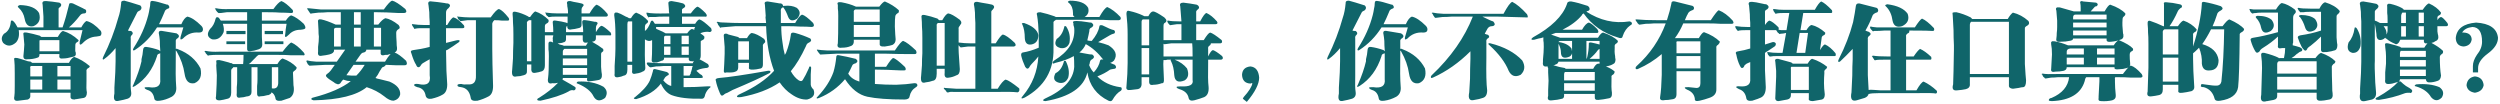 <svg width="1176" height="49" viewBox="0 0 1176 49" fill="none" xmlns="http://www.w3.org/2000/svg">
<path d="M6.938 40.438V34.625C6.938 31.375 6.875 29.375 6.75 28.625C6.625 28 6.625 27.562 6.75 27.312C7 27.188 7.5 27.188 8.25 27.312C8.875 27.438 10.5 27.938 13.125 28.812C13.75 28.938 14.188 29 14.438 29C14.688 29.25 14.938 29.438 15.188 29.562H32.438C33.188 28.062 34 27.125 34.875 26.75C37.375 27.625 39.812 29.062 42.188 31.062C42.312 31.438 42 31.812 41.25 32.188C40.75 32.562 40.562 33.062 40.688 33.688V38C40.562 40.625 40.625 42.438 40.875 43.438C40.875 44.938 40.375 45.812 39.375 46.062C38.625 46.188 37.5 46.375 36 46.625C35.625 46.625 35.312 46.688 35.062 46.812C33.688 46.812 33.062 46.312 33.188 45.312V43.625H14.25V45.312C14.25 45.938 13.875 46.438 13.125 46.812C11.125 47.062 9.625 47.25 8.625 47.375C7 47.625 6.375 46.938 6.75 45.312C6.875 44.812 6.938 43.188 6.938 40.438ZM37.5 19.625L38.812 14.188H8.812C9.188 16.688 8.75 18.625 7.5 20C5.375 21.875 3.375 21.938 1.5 20.188C0.5 18.688 0.625 17.25 1.875 15.875C3.75 14.875 4.812 13.062 5.062 10.438C5.062 9.938 5.188 9.688 5.438 9.688C5.688 9.562 6 9.688 6.375 10.062C7 10.688 7.625 11.625 8.25 12.875H20.438V7.812C20.312 5.938 20.188 4.062 20.062 2.188C19.688 0.938 20.25 0.375 21.75 0.5C23.5 0.625 25.562 0.875 27.938 1.25C28.938 1.75 29.062 2.438 28.312 3.312C27.688 3.562 27.438 4 27.562 4.625V12.875H29.438C30.562 9.625 31.562 6.125 32.438 2.375C32.438 1.5 33.062 1.25 34.312 1.625C35.438 2.125 37 2.875 39 3.875C39.375 4.125 39.75 4.312 40.125 4.438C40.5 4.688 40.625 5.125 40.5 5.75C40.375 6.125 40.062 6.312 39.562 6.312C38.688 6.312 38 6.688 37.5 7.438C35.75 9.688 34.062 11.5 32.438 12.875H38.25C39.125 11.25 39.938 10.25 40.688 9.875C42.812 10.375 45.062 11.938 47.438 14.562C47.812 15.312 47.812 16 47.438 16.625C47.312 16.875 46.625 17.062 45.375 17.188C42.875 17.312 40.688 18.375 38.812 20.375C38.312 20.875 37.938 21.062 37.688 20.938C37.438 20.812 37.375 20.375 37.5 19.625ZM19.5 17.375H27.188C28.188 15.625 29 14.688 29.625 14.562C32.25 15.312 34.688 16.75 36.938 18.875C37.062 19.25 36.75 19.625 36 20C35.625 20.25 35.438 20.688 35.438 21.312C35.312 23.312 35.375 24.438 35.625 24.688C35.875 25.938 35.375 26.625 34.125 26.75C32.375 27.25 30.938 27.5 29.812 27.5C28.312 27.75 27.688 27.25 27.938 26V25.438H18.562V25.625C18.562 26.5 18.25 27 17.625 27.125C16.25 27.625 14.688 27.875 12.938 27.875C11.438 28.125 10.812 27.438 11.062 25.812C11.188 24.812 11.312 23.188 11.438 20.938C11.312 19.438 11.188 18 11.062 16.625C10.938 16 10.938 15.625 11.062 15.5C11.312 15.25 11.812 15.188 12.562 15.312C14.562 15.688 16.625 16.188 18.75 16.812C19 17.062 19.25 17.25 19.5 17.375ZM11.625 8.938C11.25 6.812 10.312 5.062 8.812 3.688C8.438 3.438 8.312 3.188 8.438 2.938C8.562 2.688 8.875 2.5 9.375 2.375C14 2.5 17 3.75 18.375 6.125C19.25 9.125 18.375 11.188 15.75 12.312C13.5 12.812 12.125 11.688 11.625 8.938ZM27.938 18.875H18.75C18.625 19 18.562 19.125 18.562 19.25C18.562 19.625 18.562 19.875 18.562 20V24.125H27.938V18.875ZM27 37.438V42.125H33.188V37.438H27ZM33.188 31.062H27V35.938H33.188V31.062ZM14.25 37.438V42.125H19.875V37.438H14.25ZM14.25 32.188V35.938H19.875V31.062H14.438C14.188 31.438 14.125 31.812 14.25 32.188ZM82.688 19.625V23.188C82.688 22.812 83.062 22.812 83.812 23.188C88.688 25.062 92.188 28.062 94.312 32.188C95.062 35.688 94.125 38 91.5 39.125C88.875 39.625 87.312 38.125 86.812 34.625C86.312 31.125 85.062 27.625 83.062 24.125C82.812 24 82.688 23.812 82.688 23.562V25.812C82.562 32.688 82.625 37.625 82.875 40.625C83.125 42.875 82.438 44.5 80.812 45.5C78.938 46.5 77.062 47.125 75.188 47.375C73.562 47.625 72.688 47.25 72.562 46.25C72.188 44.125 71.125 42.812 69.375 42.312C68.375 41.938 67.938 41.562 68.062 41.188C67.938 41.062 68.562 41 69.938 41C73.938 41.625 75.75 40.375 75.375 37.25V24.875C75.375 25.125 75.188 25.25 74.812 25.25C74.188 25.5 73.875 25.875 73.875 26.375C71.875 32.625 68.438 37.312 63.562 40.438C62.938 40.812 62.562 40.938 62.438 40.812C62.312 40.688 62.438 40.312 62.812 39.688C64.562 35.688 65.812 32.062 66.562 28.812C66.562 28.688 66.562 28.375 66.562 27.875C66.938 26.5 67.188 25 67.312 23.375C67.438 22.375 67.938 21.938 68.812 22.062C70.688 22.312 72.688 22.812 74.812 23.562C75.188 23.938 75.375 24.125 75.375 24.125V23.562C75.25 22.062 75.188 20.625 75.188 19.25C75.062 17.875 74.938 16.875 74.812 16.25C74.438 14.875 74.938 14.312 76.312 14.562C78.062 14.812 80.312 15.188 83.062 15.688C84.312 16.438 84.5 17.188 83.625 17.938C82.875 18.312 82.562 18.875 82.688 19.625ZM61.5 18.125V35.75C61.375 39.25 61.438 41.75 61.688 43.25C61.938 44.875 61.375 45.938 60 46.438C58.75 46.812 57.438 47.125 56.062 47.375C53.938 48 53.188 46.875 53.812 44C53.812 43.375 53.812 42.438 53.812 41.188C54.188 35.688 54.375 31.562 54.375 28.812V22.625C52.625 24.75 50.875 26.438 49.125 27.688C48.75 28.062 48.5 28.125 48.375 27.875C48.25 27.625 48.312 27.25 48.562 26.75C51.562 20.75 53.938 14.562 55.688 8.188C56.312 6.438 56.75 4.188 57 1.438C56.875 0.688 57.375 0.312 58.5 0.312C60 0.688 62.5 1.438 66 2.562C66.75 3.312 66.75 4.062 66 4.812C65.125 5.188 64.625 5.562 64.5 5.938C62.875 9.188 61.438 12 60.188 14.375C60.312 14.375 60.562 14.438 60.938 14.562C61.312 14.562 61.562 14.562 61.688 14.562C62.562 15.188 62.688 15.812 62.062 16.438C61.562 16.812 61.375 17.375 61.5 18.125ZM84.938 17.375L86.25 12.875H73.875C71.125 17.25 67.625 20.812 63.375 23.562C63 23.812 62.75 23.812 62.625 23.562C62.5 23.438 62.562 23.125 62.812 22.625C66.062 17.625 68.375 12.438 69.75 7.062C70 6.062 70.188 5.125 70.312 4.25C70.562 3.25 70.688 2.312 70.688 1.438C70.688 0.562 71.188 0.25 72.188 0.5C73.312 0.625 75.25 1.125 78 2C78.25 2.125 78.562 2.188 78.938 2.188C79.312 2.438 79.562 2.812 79.688 3.312C79.562 3.812 79.312 4.062 78.938 4.062C78.062 4.438 77.562 4.938 77.438 5.562C76.562 7.688 75.688 9.625 74.812 11.375H85.312C86.188 9.375 87.125 8.188 88.125 7.812C90 8.188 92.188 9.625 94.688 12.125C95.312 12.75 95.562 13.438 95.438 14.188C95.312 14.938 94.688 15.312 93.562 15.312C90.562 15.062 88.062 16 86.062 18.125C85.562 18.5 85.188 18.625 84.938 18.5C84.812 18.375 84.812 18 84.938 17.375ZM129.938 25.812H121.688C121.188 26.062 120.688 26.5 120.188 27.125C119.812 27.5 119.438 27.875 119.062 28.25C118.188 29.25 117.5 29.875 117 30.125H130.5C131.375 28.625 132.188 27.75 132.938 27.5C135.688 28.5 137.875 29.875 139.5 31.625C139.625 32.125 139.375 32.625 138.75 33.125C138.125 33.5 137.812 33.875 137.812 34.25C137.812 35.25 137.875 36.75 138 38.75C138 39.75 138.062 40.5 138.188 41C138.438 43.375 137.812 45.062 136.312 46.062C134.812 46.562 133.5 47 132.375 47.375C130.5 47.625 129.562 47.188 129.562 46.062C129.188 44.688 128.562 43.812 127.688 43.438C127.688 43.938 127.188 44.375 126.188 44.75C126.062 44.75 125.938 44.75 125.812 44.75C124.562 45.125 123.438 45.312 122.438 45.312C121.312 45.688 120.812 45 120.938 43.25C120.938 42.125 120.938 41.188 120.938 40.438C121.062 39.438 121.125 38.438 121.125 37.438V31.625H118.312V43.25C118.312 44.375 117.75 45.062 116.625 45.312C116.5 45.312 116.375 45.312 116.25 45.312C115 45.688 113.938 45.875 113.062 45.875C111.688 46.25 111.125 45.562 111.375 43.812C111.375 42.688 111.375 41.75 111.375 41C111.5 40 111.562 39 111.562 38V31.625H109.688C109.688 31.75 109.625 31.875 109.5 32C109 32.25 108.75 32.688 108.75 33.312V43.625C108.75 45.25 108.188 46.188 107.062 46.438C105.688 46.812 104.5 47.062 103.5 47.188C101.875 47.312 101.25 46.688 101.625 45.312C101.875 41.062 102 37.75 102 35.375C102 35.125 101.938 34.188 101.812 32.562C101.688 31.062 101.688 30.125 101.812 29.75C101.688 29 101.688 28.562 101.812 28.438C101.938 28.312 102.375 28.25 103.125 28.25C103.875 28.375 105.375 28.75 107.625 29.375C108.125 29.625 108.625 29.75 109.125 29.75C109.25 30 109.438 30.125 109.688 30.125H114.375C114.5 29 114.562 27.562 114.562 25.812H101.625C100.75 25.812 99.688 25.875 98.438 26C97.938 26.25 97.625 26.188 97.5 25.812C97.375 25.688 97.188 25.5 96.938 25.25C96.688 25 96.562 24.75 96.562 24.5C96.312 24.375 96.188 24.25 96.188 24.125C96.312 24 96.5 23.938 96.75 23.938C98.5 24.312 100.625 24.438 103.125 24.312H132.938C135.062 21.562 136.438 20.125 137.062 20C138.812 20.75 140.75 22.312 142.875 24.688C143.25 25.188 143.375 25.562 143.25 25.812C143.125 26.062 142.812 26.125 142.312 26C140.438 26 138.625 26 136.875 26C135.375 25.875 133.062 25.812 129.938 25.812ZM103.875 9.688H116.25V5.75H106.688C105.688 5.875 104.75 6 103.875 6.125C103.625 6.125 103.438 6.125 103.312 6.125C102.938 6.25 102.625 6.125 102.375 5.75C102.25 5.75 102.125 5.625 102 5.375C101.625 5 101.438 4.688 101.438 4.438C101.188 4.312 101.062 4.188 101.062 4.062C101.188 4.062 101.375 4 101.625 3.875C103.375 4.25 105.5 4.375 108 4.25H128.625C130.125 2.125 131.375 0.875 132.375 0.5C133.75 1 135.5 2.375 137.625 4.625C137.875 5 137.938 5.375 137.812 5.75C137.688 6 137.438 6.125 137.062 6.125C135.062 6 133.312 5.938 131.812 5.938C130.562 5.812 128.5 5.75 125.625 5.75H123.188V9.688H134.438C135.562 8.062 136.438 7.25 137.062 7.25C138.812 7.875 140.75 9.188 142.875 11.188C143.5 12.062 143.75 12.75 143.625 13.25C143.5 13.625 142.75 13.875 141.375 14C139.125 14 137.312 14.75 135.938 16.25C135.062 17.125 134.5 17.5 134.25 17.375C134 17.25 134 16.625 134.25 15.5C134.25 14.75 134.438 13.312 134.812 11.188H123.188V15.125C123.188 15.625 123.188 16.375 123.188 17.375C123.312 19 123.375 20.188 123.375 20.938C123.375 22.062 122.812 22.812 121.688 23.188C120.312 23.688 118.938 24 117.562 24.125C116.562 24.25 116.125 23.688 116.25 22.438C116.25 21.312 116.25 19.312 116.25 16.438C116.25 15.688 116.25 14.938 116.25 14.188V11.188H104.812C105.312 12.688 105.438 14 105.188 15.125C104.062 17.75 102.25 18.875 99.75 18.5C97.5 17.5 97.188 15.875 98.812 13.625C100.062 12.5 100.938 10.875 101.438 8.75C101.688 8 102.188 7.875 102.938 8.375C103.312 8.875 103.625 9.312 103.875 9.688ZM130.875 38.375V31.625H127.875V41.562C130 41.938 131 40.875 130.875 38.375ZM115.5 16.062H106.5V14.562H115.5V16.062ZM115.312 20.75H106.5V19.438H115.312V20.75ZM133.312 20.75H124.5V19.438H133.312V20.75ZM133.125 16.062H124.5V14.562H133.125V16.062ZM157.125 23.375V23.75C157.125 24.625 156.375 25.25 154.875 25.625C153.875 25.875 152.75 26.062 151.5 26.188C150 26.562 149.375 25.938 149.625 24.312C149.625 23.812 149.625 23.062 149.625 22.062C149.875 20.312 150 18.688 150 17.188C149.875 16.562 149.812 15.5 149.812 14C149.688 12.375 149.625 11.25 149.625 10.625C149.375 9.375 149.875 8.875 151.125 9.125C152.875 9.5 155.125 10.312 157.875 11.562H160.312V5.75H153.938C152.688 5.875 151.312 5.938 149.812 5.938C148.438 6.062 147.375 6.188 146.625 6.312C146.25 6.562 145.938 6.438 145.688 5.938C145.312 5.438 144.938 4.875 144.562 4.25C144.438 4.125 144.438 4 144.562 3.875C144.562 3.875 144.75 3.875 145.125 3.875C146.25 4 148.125 4.188 150.75 4.438C153 4.438 154.688 4.438 155.812 4.438H180.562C182.438 1.812 183.75 0.438 184.5 0.312C185.75 0.562 187.812 1.875 190.688 4.25C191.438 5.375 191.25 6 190.125 6.125C189.5 6.125 188.625 6.125 187.5 6.125C183.375 5.875 180 5.75 177.375 5.75H175.875V11.562H177.938C179.312 9.812 180.438 8.812 181.312 8.562C183.062 8.812 185.125 9.875 187.5 11.75C188.25 12.75 188.188 13.438 187.312 13.812C186.688 14.188 186.375 14.75 186.375 15.5C186.375 16.75 186.438 18.188 186.562 19.812C186.562 20.938 186.625 21.812 186.75 22.438C186.875 23.562 186.5 24.312 185.625 24.688C187 25.188 188.812 26.5 191.062 28.625C191.688 30 191.438 30.688 190.312 30.688C189.312 30.688 187.875 30.688 186 30.688C184 30.562 182.5 30.5 181.5 30.5C181.375 30.75 181.062 31.062 180.562 31.438C180.438 31.438 180.375 31.438 180.375 31.438C179.875 31.562 179.5 31.938 179.25 32.562C178.875 33.062 178.562 33.562 178.312 34.062C178.062 34.688 177.5 35.562 176.625 36.688C177.25 36.938 177.938 37.125 178.688 37.25C180.688 37.75 182.188 38.125 183.188 38.375C186.688 39.875 188.375 41.875 188.25 44.375C187.875 46 186.812 47 185.062 47.375C183.812 47.375 182.375 46.688 180.75 45.312C178.375 43.438 175.625 42 172.5 41C167.75 44.875 159.438 46.938 147.562 47.188C146.938 47.062 146.562 46.875 146.438 46.625C146.438 46.25 146.75 46 147.375 45.875C155.125 43.875 161 41.312 165 38.188C164.625 38.188 164.062 38.125 163.312 38C162.438 37.75 161.812 37.562 161.438 37.438L161.25 37.625C160.875 38 160.5 38.5 160.125 39.125C159.5 39.75 158.812 39.812 158.062 39.312C157.812 39.312 157.5 39.125 157.125 38.75C155.25 37.625 154.062 36.75 153.562 36.125C153.062 35.625 153.312 35.062 154.312 34.438C154.562 34.312 155 33.875 155.625 33.125L157.5 30.5H153.188C150.438 30.625 148.062 30.75 146.062 30.875C145.688 31 145.375 30.875 145.125 30.5C144.875 30.375 144.688 30.125 144.562 29.75C144.438 29.5 144.312 29.25 144.188 29C144.062 28.625 144.188 28.438 144.562 28.438C145.438 28.688 146.812 28.875 148.688 29C150.688 29 152.75 29 154.875 29H158.438L162.375 23.375H157.125ZM179.062 23.375H172.312C172.312 24 171.938 24.438 171.188 24.688C170.562 24.688 170 25.062 169.5 25.812L167.25 29H181.125C182 27.5 182.875 26.312 183.75 25.438C183.375 25.438 182.875 25.562 182.25 25.812C181.875 25.812 181.562 25.812 181.312 25.812C179.688 26.312 178.938 25.938 179.062 24.688V23.375ZM179.25 13.062H175.875V21.875H179.25V13.062ZM166.5 13.062V21.875H169.688V13.062H166.5ZM157.125 14.188V21.875H160.312V13.062H158.25C157.375 13.062 157 13.438 157.125 14.188ZM171.562 30.5H166.312L162.938 35.375C163.438 35.375 164.25 35.438 165.375 35.562C166.375 35.562 167.125 35.562 167.625 35.562C169.125 34.062 170.438 32.375 171.562 30.5ZM166.5 5.75V11.562H169.688V5.75H166.5ZM202.125 35.375V27.875C201.75 28.125 201.188 28.438 200.438 28.812C200.062 29.062 199.75 29.25 199.5 29.375C198.75 29.75 198.25 30.188 198 30.688C197.625 31.312 197.25 31.625 196.875 31.625C196.375 31.625 196 31.25 195.75 30.5C195 29.375 194.25 27.562 193.5 25.062C193 24.188 193.312 23.688 194.438 23.562C195.188 23.438 196.375 23.25 198 23C199.375 22.75 200.75 22.438 202.125 22.062V13.25H198.375C197 13.25 196.062 13.312 195.562 13.438C195.438 13.438 195.312 13.5 195.188 13.625C194.938 13.625 194.75 13.438 194.625 13.062C194.5 12.938 194.375 12.75 194.25 12.5C194 12.25 193.875 12 193.875 11.75C193.625 11.375 193.75 11.25 194.25 11.375C195.875 11.625 197.562 11.75 199.312 11.75H202.125V10.438C202 8.812 201.938 7.25 201.938 5.75C201.812 4.25 201.688 3.125 201.562 2.375C201.188 1 201.688 0.438 203.062 0.688C204.688 0.812 206.75 1.062 209.25 1.438C209.625 1.562 210.062 1.625 210.562 1.625C211.188 1.75 211.562 2.062 211.688 2.562C211.688 2.938 211.438 3.375 210.938 3.875C210.188 4.375 209.812 5.062 209.812 5.938V11.75H210.375C211.75 9.375 212.75 8.188 213.375 8.188C214.75 8.562 216.375 9.812 218.25 11.938C218.625 12.812 218.438 13.25 217.688 13.25H209.812V20.188C211.312 19.812 212.812 19.438 214.312 19.062C215.312 18.812 215.938 18.812 216.188 19.062C216.312 19.438 215.938 19.875 215.062 20.375C214.062 21.125 212.562 22.125 210.562 23.375C210.188 23.5 209.938 23.625 209.812 23.75C209.812 25.5 209.875 28.688 210 33.312C210.125 36.188 210.25 38.312 210.375 39.688C210.375 42.188 209.625 43.812 208.125 44.562C206.875 45.312 205.188 45.938 203.062 46.438C201.562 46.688 200.625 46.25 200.25 45.125C199.875 42.75 198.562 41.375 196.312 41C195.188 40.625 194.688 40.25 194.812 39.875C194.938 39.5 195.562 39.375 196.688 39.5C200.938 40.5 202.75 39.125 202.125 35.375ZM223.875 35.562V9.5H219.938C219.062 9.625 218.125 9.75 217.125 9.875C216.625 10 216.312 9.875 216.188 9.5C215.688 9.25 215.375 8.812 215.25 8.188C214.875 7.812 214.938 7.688 215.438 7.812C217.562 8.062 219.375 8.188 220.875 8.188H230.812C232.688 5.562 234 4.25 234.75 4.25C235.875 4.625 237.375 6 239.25 8.375C239.5 8.75 239.562 9.062 239.438 9.312C239.438 9.562 239.25 9.688 238.875 9.688C237.875 9.688 236.938 9.688 236.062 9.688C235.188 9.562 234 9.5 232.5 9.5C231.75 10.25 231.438 11 231.562 11.75V23C231.562 26.75 231.688 32.562 231.938 40.438C231.938 42.938 231.25 44.562 229.875 45.312C228.25 46.188 226.5 46.875 224.625 47.375C222.625 47.625 221.562 47.188 221.438 46.062C220.938 43.062 219.438 41.375 216.938 41C215.562 40.875 215 40.562 215.25 40.062C215.125 39.688 215.75 39.5 217.125 39.5C217.75 39.75 218.75 39.812 220.125 39.688C222.75 39.938 224 38.562 223.875 35.562ZM273.562 4.625V6.312H277.312C278.812 3.812 279.938 2.438 280.688 2.188C282.188 2.812 283.875 4.25 285.75 6.5C286.125 7.25 285.938 7.688 285.188 7.812C281.938 7.812 278.562 7.812 275.062 7.812H273.562V11.188C273.688 12.438 273.188 13.125 272.062 13.25C271.562 13.375 271 13.5 270.375 13.625C269.75 13.75 269.25 13.812 268.875 13.812C267.5 14.188 266.812 13.625 266.812 12.125C266.438 12.375 266.25 12.875 266.25 13.625V15.125H274.312V14.188C274.312 13.312 274.188 12.25 273.938 11C273.688 9.75 274.188 9.25 275.438 9.5C276.562 9.625 278 9.875 279.75 10.25C279.875 10.25 280.062 10.25 280.312 10.25C280.812 10.375 281.062 10.562 281.062 10.812C281.188 11.062 281.062 11.375 280.688 11.75C280.438 12.125 280.312 12.625 280.312 13.25V15.125C281.438 13.25 282.312 12.25 282.938 12.125C283.688 12.25 285.125 13.312 287.25 15.312C287.5 15.812 287.562 16.188 287.438 16.438C287.312 16.688 287 16.75 286.5 16.625C284.375 16.625 282.312 16.625 280.312 16.625V17.562C280.438 18.812 279.875 19.5 278.625 19.625C278.5 19.625 278.438 19.625 278.438 19.625C280.688 20.875 282.438 22 283.688 23C283.938 23.625 283.875 24.062 283.5 24.312C283 24.562 282.75 24.938 282.75 25.438C282.75 26.938 282.75 28.938 282.75 31.438C282.875 33.312 283 34.5 283.125 35C283.25 36.5 282.75 37.375 281.625 37.625C280.375 37.875 279.125 38.062 277.875 38.188C276.5 38.562 275.938 38.125 276.188 36.875V36.688H264.75V36.875C264.75 37.125 264.688 37.312 264.562 37.438C267.688 39.188 269.625 40.312 270.375 40.812C270.75 41.062 270.875 41.375 270.75 41.75C270.625 42.25 270.312 42.5 269.812 42.5C269.062 42.25 268.25 42.438 267.375 43.062C264.375 44.688 260 46.125 254.25 47.375C253.375 47.375 252.875 47.25 252.75 47C252.625 46.625 252.875 46.312 253.5 46.062C257.125 43.812 260.125 41.438 262.5 38.938C261.5 39.188 260.625 39.25 259.875 39.125C258.125 39.625 257.438 38.812 257.812 36.688C258.062 34.938 258.188 31.5 258.188 26.375C258.188 25 258.125 23.938 258 23.188C258 22.438 258 21.75 258 21.125C257.875 19.875 258.312 19.375 259.312 19.625C259.438 19.625 259.562 19.688 259.688 19.812C259.812 19.938 260 19.938 260.25 19.812C260 19.562 259.938 19.062 260.062 18.312C259.938 18.188 259.938 17.938 260.062 17.562C260.188 17.188 260.25 16.875 260.25 16.625H256.312V30.688C256.312 32.188 255.875 33.125 255 33.5C253.875 33.875 252.812 34.125 251.812 34.25C250.438 34.5 249.812 33.812 249.938 32.188V30.312H247.875V33.125C248 34.375 247.5 35.125 246.375 35.375C245.25 35.75 244.125 35.938 243 35.938C241.25 36.438 240.562 35.375 240.938 32.75C241.062 31.625 241.188 29.875 241.312 27.5C241.312 25.125 241.375 22.688 241.5 20.188V16.062C241.5 13.812 241.438 12 241.312 10.625C241.312 9.25 241.25 7.938 241.125 6.688C241 5.688 241.5 5.312 242.625 5.562C244.5 5.938 246.5 6.688 248.625 7.812C248.625 8.062 248.688 8.125 248.812 8H249.375C250.5 6.375 251.312 5.5 251.812 5.375C254.062 6.125 256.125 7.438 258 9.312C258.25 10.062 258 10.625 257.25 11C256.625 11.25 256.312 11.688 256.312 12.312V15.125H260.25V14.375C260.25 13.5 260.188 12.438 260.062 11.188C259.812 9.938 260.25 9.438 261.375 9.688C263.25 9.938 264.875 10.25 266.25 10.625C266.625 10.75 266.812 10.875 266.812 11C266.812 10.875 266.875 10.75 267 10.625C267 9.5 267 8.562 267 7.812H261.375C260 7.812 259.062 7.875 258.562 8C258.188 8.125 257.875 8 257.625 7.625C257.125 7.375 256.812 6.938 256.688 6.312C256.312 5.938 256.375 5.812 256.875 5.938C258.75 6.188 260.562 6.312 262.312 6.312H267.188V5.562C267.188 5.062 267.125 4.438 267 3.688C266.875 3.312 266.812 2.75 266.812 2C266.438 0.875 266.938 0.375 268.312 0.5C268.812 0.625 269.312 0.75 269.812 0.875C271.312 1.125 272.562 1.375 273.562 1.625C274.062 1.75 274.375 1.938 274.5 2.188C274.625 2.438 274.5 2.75 274.125 3.125C273.75 3.5 273.562 4 273.562 4.625ZM279.188 45.312C278.062 42.938 275.562 40.938 271.688 39.312C271.312 39.312 271.188 39.188 271.312 38.938C271.312 38.688 271.5 38.5 271.875 38.375C276.5 38.125 280.5 38.938 283.875 40.812C285.625 42.312 285.875 44.062 284.625 46.062C282.25 47.812 280.438 47.562 279.188 45.312ZM265.5 21.5H275.625C275.75 21.25 275.938 20.938 276.188 20.562C276.312 20.312 276.438 20.125 276.562 20C276.312 20 276.188 20 276.188 20C274.688 20.375 274 19.688 274.125 17.938C274.125 17.312 274.125 16.875 274.125 16.625H266.25V17.938C266.375 19.188 265.875 19.875 264.75 20C264.625 20.125 264.438 20.188 264.188 20.188C263.562 20.312 262.938 20.375 262.312 20.375C262.438 20.5 262.75 20.688 263.25 20.938C263.875 21.062 264.375 21.188 264.75 21.312C264.875 21.312 265 21.375 265.125 21.5C265.25 21.625 265.375 21.625 265.5 21.5ZM249.938 9.5H248.812C248.562 9.625 248.5 9.688 248.625 9.688C248 10.062 247.75 10.375 247.875 10.625V28.812H249.938V9.5ZM264.75 32V35.188H276.188V32H264.75ZM264.75 27.5V30.688H276.188V27.5H264.75ZM276.188 23H265.5C265.375 23 265.312 23.062 265.312 23.188C264.938 23.438 264.75 23.812 264.75 24.312V26H276.188V23ZM312.375 27.125C312.5 28 312.062 28.5 311.062 28.625C310.562 28.875 309.875 29.125 309 29.375C308.75 29.375 308.625 29.375 308.625 29.375C307.125 29.625 306.438 29.188 306.562 28.062C306.688 26.688 306.75 24.625 306.75 21.875V18.875C305.625 19.5 304.5 19.375 303.375 18.5V19.438C303.25 23.812 303.312 28 303.562 32C303.562 32.875 303.125 33.438 302.25 33.688C302 33.812 301.75 33.938 301.5 34.062C300.875 34.312 300.062 34.5 299.062 34.625C297.688 35 297.125 34.5 297.375 33.125V30.5H295.125V32.75C295.125 34.5 294.562 35.438 293.438 35.562C292.688 35.938 291.812 36.188 290.812 36.312C289.438 36.562 288.875 36 289.125 34.625C289.125 33.875 289.125 32.688 289.125 31.062C289.375 27.188 289.5 24.5 289.5 23V16.438C289.5 12.812 289.312 9.75 288.938 7.25C288.812 6.125 289.312 5.688 290.438 5.938C291.312 6.188 292.625 6.812 294.375 7.812C294.625 7.938 294.938 8.062 295.312 8.188C295.688 8.438 295.875 8.562 295.875 8.562H296.812C297.688 7.062 298.5 6.188 299.25 5.938C301.5 6.812 303.375 8.125 304.875 9.875C304.875 10.5 304.562 10.938 303.938 11.188C303.562 11.562 303.375 12.062 303.375 12.688V14.562C304.375 13.938 305.312 12.438 306.188 10.062C306.562 9.562 306.938 9.562 307.312 10.062C307.562 10.438 307.812 10.812 308.062 11.188H314.812V7.812H312.375C310.5 7.812 309.125 7.875 308.25 8C307.25 8 306.312 8 305.438 8C305.188 8.25 305 8.25 304.875 8C304.5 7.5 304.25 7 304.125 6.5C304 6.125 304.062 5.938 304.312 5.938C305.812 6.312 309.062 6.438 314.062 6.312H314.812C314.688 5.812 314.625 5.125 314.625 4.25C314.5 3.25 314.438 2.5 314.438 2C314.188 1 314.688 0.5 315.938 0.5C318.312 0.875 320.125 1.25 321.375 1.625C322.5 2.375 322.625 3.062 321.75 3.688C321 4.062 320.688 4.438 320.812 4.812V6.312H324.938C326.438 4.312 327.5 3.25 328.125 3.125C328.875 3.375 330.125 4.375 331.875 6.125C332.375 6.75 332.562 7.188 332.438 7.438C332.438 7.812 332.125 7.938 331.5 7.812C328.5 7.812 325.312 7.812 321.938 7.812H320.812V11.188H327C327.875 9.812 328.562 9.125 329.062 9.125C330.188 9.5 332 10.875 334.5 13.25C334.75 13.875 334.812 14.312 334.688 14.562C334.438 15.062 333.875 15.188 333 14.938C331.5 14.938 330.312 15.188 329.438 15.688C330.438 16.312 331.062 16.812 331.312 17.188C331.438 17.938 331.25 18.438 330.75 18.688C329.875 19.062 329.5 19.375 329.625 19.625V26C329.625 27 329.438 27.625 329.062 27.875C330.062 28.375 331.375 29.125 333 30.125C333.375 30.625 333.5 31.062 333.375 31.438C333.125 31.812 332.625 32 331.875 32C329.875 32.25 328.438 32.688 327.562 33.312C327.812 33.562 328.375 34.062 329.25 34.812C329.5 34.938 329.812 35.125 330.188 35.375C330.562 35.875 330.688 36.25 330.562 36.5C330.438 36.625 330.125 36.688 329.625 36.688H321.562V41C325.312 41 328.938 40.875 332.438 40.625C333.188 40.625 333.75 40.625 334.125 40.625C334.375 40.875 334.188 41.188 333.562 41.562C332.438 42.688 331.75 43.938 331.5 45.312C331.25 46.062 330.812 46.438 330.188 46.438C324.062 46.562 319.312 46 315.938 44.75C313.812 43.875 312.125 42.062 310.875 39.312C308.5 42.562 304.625 45 299.25 46.625C298.75 46.625 298.438 46.562 298.312 46.438C298.062 46.188 298.125 46 298.5 45.875C302.125 43 304.5 40.375 305.625 38C306.25 36.5 306.75 35 307.125 33.5C307.125 32.625 307.562 32.312 308.438 32.562C310.312 33.062 312.062 33.5 313.688 33.875C314.188 34.125 314.5 34.438 314.625 34.812C314.625 35.188 314.375 35.438 313.875 35.562C313.25 35.938 312.812 36.375 312.562 36.875L312 37.812C313.25 39.312 314.5 40.188 315.75 40.438V31.062H312C310.75 31.188 309.625 31.25 308.625 31.25C307.625 31.375 306.875 31.5 306.375 31.625C306 31.75 305.625 31.625 305.25 31.25C305.125 31.125 304.938 30.938 304.688 30.688C304.438 30.438 304.312 30.188 304.312 29.938C304.188 29.812 304.188 29.688 304.312 29.562C304.438 29.438 304.625 29.375 304.875 29.375C306.875 29.625 309.375 29.75 312.375 29.75H325.875C326 29.375 326.188 29 326.438 28.625C326.312 28.625 326.188 28.688 326.062 28.812C325.938 28.938 325.875 28.938 325.875 28.812C324.5 28.938 323.875 28.5 324 27.5V27.125H312.375ZM327 12.688H308.625C308.625 12.938 308.625 13.188 308.625 13.438C308.75 13.562 308.812 13.625 308.812 13.625C311.188 14.625 312.625 15.312 313.125 15.688H323.25C324.125 14.438 324.875 13.75 325.5 13.625C325.75 13.75 326.125 13.875 326.625 14C326.625 13.875 326.625 13.688 326.625 13.438C326.75 13.188 326.875 12.938 327 12.688ZM297.375 10.062H295.5C295.25 10.312 295.125 10.75 295.125 11.375V29H297.375V10.062ZM325.875 31.062H321.562V35.562H324.375C324.5 35.188 324.688 34.875 324.938 34.625C324.812 34.5 324.875 34.188 325.125 33.688C325.25 33.312 325.375 32.875 325.5 32.375C325.5 32 325.625 31.562 325.875 31.062ZM320.625 25.812H324V21.875H320.625V25.812ZM324 16.812H320.625V20.75H324V16.812ZM312.375 21.875V25.812H315.375V21.875H312.375ZM312.375 17.562V20.75H315.375V16.812H312.938C312.562 16.938 312.375 17.188 312.375 17.562ZM367.312 10.812H374.062C375.312 8.562 376.375 7.25 377.25 6.875C378.375 7.125 380.125 8.438 382.5 10.812C383.125 11.938 382.938 12.562 381.938 12.688C380.188 12.562 378.312 12.5 376.312 12.5C374.688 12.375 372.25 12.312 369 12.312H367.5C367.5 14.938 367.688 17.438 368.062 19.812C368.312 22.062 368.688 24.062 369.188 25.812C369.312 25.688 369.5 25.375 369.75 24.875C370.875 22 371.625 19.188 372 16.438C372 15.438 372.688 15.125 374.062 15.5C376.688 16.25 379.062 17.125 381.188 18.125C381.812 18.875 381.625 19.5 380.625 20C379.875 20.25 379.375 20.812 379.125 21.688C376.875 26.562 374.5 30.5 372 33.5C373.125 35.5 374.375 36.938 375.75 37.812C376.625 38.312 377.25 38.25 377.625 37.625C378.5 36.25 379.438 34.438 380.438 32.188C380.562 31.562 380.75 31.25 381 31.25C381.375 31.25 381.562 31.5 381.562 32C381.562 32.5 381.5 33.5 381.375 35C381.375 37 381.375 38.375 381.375 39.125C381.25 40.25 381.688 41.25 382.688 42.125C383.562 44.5 382.562 46.062 379.688 46.812C377.312 46.938 374.875 46.125 372.375 44.375C370.25 43 368.375 41.125 366.75 38.75C362 42 355.938 44.312 348.562 45.688C347.438 45.812 346.812 45.75 346.688 45.5C346.562 45.125 347.062 44.688 348.188 44.188C355.062 41.062 360.375 37.438 364.125 33.312C361.875 27.312 360.625 20.312 360.375 12.312H346.125C344.625 12.438 342.375 12.625 339.375 12.875C339.25 12.875 339.125 12.938 339 13.062C338.75 13.062 338.562 12.875 338.438 12.5C337.938 12 337.625 11.438 337.5 10.812C337.25 10.688 337.125 10.562 337.125 10.438C337.25 10.312 337.438 10.25 337.688 10.25C338.312 10.5 339.562 10.625 341.438 10.625C343.688 10.75 345.812 10.812 347.812 10.812H360.375C360.375 10.438 360.312 9.875 360.188 9.125C360.062 8.5 360.062 7.938 360.188 7.438C360.062 6.062 359.938 4.312 359.812 2.188C359.438 1.188 359.875 0.688 361.125 0.688C362.125 0.812 363.688 1.062 365.812 1.438C366.188 1.562 366.688 1.625 367.312 1.625C367.938 1.75 368.312 2.188 368.438 2.938C368.438 2.812 368.625 2.75 369 2.75C371.25 2.5 373.188 2.812 374.812 3.688C376.562 5.188 376.625 6.875 375 8.75C372.875 10.125 371.438 9.812 370.688 7.812C370.062 6.062 369.375 4.688 368.625 3.688C368.625 3.688 368.562 3.625 368.438 3.5C368.312 3.5 368.312 3.438 368.438 3.312C368.312 3.438 368.125 3.562 367.875 3.688C367.375 3.938 367.188 4.562 367.312 5.562C367.312 7.438 367.312 9.188 367.312 10.812ZM340.875 25.25V22.062C340.75 20.312 340.625 18.75 340.5 17.375C340.25 16.125 340.75 15.625 342 15.875C342.125 16 342.375 16.125 342.75 16.25C344.625 16.75 346.062 17.125 347.062 17.375C347.562 17.625 347.812 17.812 347.812 17.938H351.375C352.25 16.438 353 15.625 353.625 15.5C355.25 15.75 357.188 16.688 359.438 18.312C360.062 19.188 360.125 19.812 359.625 20.188C359 20.688 358.75 21.188 358.875 21.688V30.312C358.875 31.312 358.562 31.938 357.938 32.188C356.312 32.562 355.125 32.75 354.375 32.75C352.75 32.875 352.062 32.5 352.312 31.625V29.562H347.25V31.625C347.25 32.75 346.812 33.438 345.938 33.688C345.188 34.062 343.812 34.188 341.812 34.062C340.812 34.438 340.375 34.125 340.5 33.125C340.625 31.5 340.75 28.875 340.875 25.25ZM342.188 43.625C341.438 43.875 340.938 44.125 340.688 44.375C340.188 44.875 339.75 45.062 339.375 44.938C339.125 44.812 338.875 44.438 338.625 43.812C337.625 41.438 337 39.5 336.75 38C336.375 37.25 336.875 36.812 338.25 36.688C342.875 36.312 350.5 35.188 361.125 33.312C361.875 33.188 362.312 33.312 362.438 33.688C362.438 34.062 362.125 34.375 361.5 34.625C358.25 36.375 352.625 38.938 344.625 42.312C343.5 42.938 342.688 43.375 342.188 43.625ZM352.312 19.438H347.25V28.062H352.312V19.438ZM404.25 38.375V25.25H393.562C390.812 25.375 388.438 25.5 386.438 25.625C385.938 25.75 385.625 25.625 385.5 25.25C385.125 24.875 384.75 24.375 384.375 23.75C384.125 23.375 384.25 23.25 384.75 23.375C385.5 23.5 387 23.625 389.25 23.75C391.625 23.75 393.625 23.75 395.25 23.75H420.938C422.938 20.75 424.25 19.25 424.875 19.25C426.25 19.75 428.25 21.25 430.875 23.75C431.125 24.25 431.188 24.688 431.062 25.062C430.938 25.312 430.688 25.438 430.312 25.438C429.938 25.438 428.938 25.438 427.312 25.438C424.312 25.438 420.75 25.375 416.625 25.25H411.562V31.438H416.812C418.562 28.688 419.688 27.312 420.188 27.312C421.062 27.438 422.875 28.812 425.625 31.438C426 31.938 426.125 32.375 426 32.75C426 33 425.75 33.125 425.25 33.125C424.875 33.125 424.375 33.125 423.75 33.125C418.875 32.875 415.062 32.75 412.312 32.75H411.562V39.5C414.812 39.75 418.125 39.875 421.5 39.875C424.875 39.75 427.75 39.5 430.125 39.125C430.875 39.125 431.312 39.312 431.438 39.688C431.688 40.188 431.5 40.625 430.875 41C429.25 42 428.25 43.438 427.875 45.312C427.75 46.312 426.938 46.812 425.438 46.812C417.938 46.812 412.125 46.375 408 45.5C404 44.625 400.5 41.875 397.5 37.25C394.25 41.125 390.188 44.062 385.312 46.062C384.688 46.312 384.312 46.375 384.188 46.25C384.062 46 384.25 45.688 384.75 45.312C388.25 41.562 390.688 37.75 392.062 33.875C392.688 31.75 393.125 29.438 393.375 26.938C393.375 26.062 393.812 25.75 394.688 26C396.938 26.375 399.562 26.938 402.562 27.688C403.562 28.438 403.562 29.125 402.562 29.75C401.562 30 401 30.375 400.875 30.875C400.25 32.25 399.625 33.5 399 34.625C400 36.375 401.75 37.625 404.25 38.375ZM413.812 20.562V18.688H401.625V19.812C401.5 20.812 401 21.438 400.125 21.688C399 22.188 397.625 22.438 396 22.438C394.25 22.688 393.625 22 394.125 20.375C394.25 18.375 394.312 14.062 394.312 7.438C394.312 5.812 394.25 4.688 394.125 4.062C394.125 3.438 394.125 2.875 394.125 2.375C393.875 1.75 393.875 1.375 394.125 1.25C394.375 1 394.938 0.938 395.812 1.062C398.438 1.562 400.562 2.188 402.188 2.938C402.312 2.938 402.438 3 402.562 3.125H413.625C414.75 1.625 415.625 0.812 416.25 0.688C418.875 1.812 421.062 3.188 422.812 4.812C422.938 5.688 422.688 6.188 422.062 6.312C421.438 6.812 421.125 7.312 421.125 7.812C421 8.312 420.938 9.875 420.938 12.5C421.062 15.375 421.188 17.375 421.312 18.5C421.312 19.75 420.812 20.625 419.812 21.125C419.188 21.375 418 21.625 416.25 21.875C416.125 21.875 416.062 21.875 416.062 21.875C414.438 22 413.688 21.562 413.812 20.562ZM401.625 5.75V10.25H413.812V4.438H402.375C401.75 4.688 401.5 5.125 401.625 5.75ZM401.625 11.75V17.375H413.812V11.75H401.625ZM433.875 25.062V17.938C433.875 15.562 433.812 13.75 433.688 12.5C433.688 11 433.625 9.625 433.5 8.375C433.25 7.25 433.75 6.812 435 7.062C436.875 7.438 438.875 8 441 8.75C441.25 9 441.5 9.25 441.75 9.5H443.25C444.375 7.5 445.312 6.438 446.062 6.312C447.188 6.438 449 7.438 451.5 9.312C452.375 10.188 452.438 11 451.688 11.75C451.562 11.875 451.5 12 451.5 12.125C451 12.625 450.812 13.125 450.938 13.625V20C452.812 20.25 454.562 20.375 456.188 20.375H458.812V10.812C458.688 9.062 458.625 7.438 458.625 5.938C458.5 4.438 458.375 3.375 458.25 2.75C457.875 1.375 458.375 0.75 459.75 0.875C460.25 1 460.875 1.125 461.625 1.25C464 1.625 465.688 1.938 466.688 2.188C467.812 2.688 467.938 3.438 467.062 4.438C466.438 4.938 466.188 5.438 466.312 5.938V20.375H468.375C470 17.75 471.125 16.375 471.75 16.25C473 16.5 474.875 17.812 477.375 20.188C478 21.062 477.875 21.625 477 21.875H466.312V41.75H469.312C470.812 39.25 472.062 37.812 473.062 37.438C474.188 37.688 476.312 39.062 479.438 41.562C479.688 42.562 479.438 43.188 478.688 43.438C476.688 43.188 473.125 43.125 468 43.25H449.062C447.688 43.125 446.75 43.188 446.25 43.438C445.75 43.562 445.438 43.5 445.312 43.25C444.938 42.625 444.562 42.188 444.188 41.938C443.938 41.562 443.875 41.375 444 41.375C444 41.25 444.188 41.25 444.562 41.375C446.438 41.5 448.25 41.625 450 41.75H458.812V21.875H455.438C454.312 22 453.312 22.125 452.438 22.25C451.938 22.375 451.625 22.25 451.5 21.875C451.375 21.875 451.25 21.75 451.125 21.5C451 21.375 450.938 21.25 450.938 21.125C450.812 22.375 451 26.188 451.5 32.562C451.5 34.188 451 35.125 450 35.375C448.75 36 447.562 36.375 446.438 36.5C444.812 36.875 444.125 36.125 444.375 34.25V32.375H440.625V34.625C440.625 36.75 440 37.875 438.75 38C437.75 38.375 436.625 38.625 435.375 38.75C433.625 39.375 432.938 38.312 433.312 35.562C433.438 34.188 433.562 32.562 433.688 30.688C433.688 28.688 433.75 26.812 433.875 25.062ZM444.375 10.812H441.188C440.688 11.188 440.5 11.625 440.625 12.125V30.875H444.375V10.812ZM522.188 29.562L524.438 30.5C524.812 30.875 525 31.25 525 31.625C524.875 32.125 524.562 32.375 524.062 32.375C523.188 32.5 522.562 32.625 522.188 32.75C520.438 34 518.438 35.062 516.188 35.938C518.938 38.688 522.5 40.375 526.875 41C527.375 41 527.625 41.188 527.625 41.562C527.75 41.938 527.625 42.312 527.25 42.688C525.75 43.562 524.438 45 523.312 47C522.938 47.625 522.312 47.75 521.438 47.375C515.812 44.625 512.5 40.188 511.5 34.062C509.875 41.062 503.312 45.562 491.812 47.562C491.188 47.562 490.812 47.438 490.688 47.188C490.688 46.938 490.938 46.688 491.438 46.438C500.312 42.438 504.938 37.438 505.312 31.438C505.312 29.188 505.25 27.5 505.125 26.375C503 27.625 500.125 28.688 496.5 29.562C495.75 29.938 495.312 30 495.188 29.75C495.062 29.375 495.312 28.938 495.938 28.438C502.688 24.312 505.812 19.25 505.312 13.25C505.312 13 505.188 12.5 504.938 11.75C504.938 11.5 504.938 11.25 504.938 11C504.688 10.625 504.688 10.312 504.938 10.062C505.188 9.938 505.688 9.875 506.438 9.875C507.688 9.875 509.438 10.062 511.688 10.438C512.188 10.562 512.75 10.625 513.375 10.625C514.5 11.375 514.562 12.125 513.562 12.875C512.688 13.25 512.312 13.812 512.438 14.562C512.312 15.062 512.188 15.688 512.062 16.438C511.938 16.938 511.75 17.75 511.5 18.875C511.5 19 511.562 19.062 511.688 19.062C512.188 19.188 512.812 19.25 513.562 19.25C515.562 16.875 516.75 14.625 517.125 12.5C517.125 11.875 517.625 11.688 518.625 11.938C519.375 12.312 520.438 12.812 521.812 13.438C522.688 13.812 523.438 14.062 524.062 14.188C524.438 14.562 524.562 14.938 524.438 15.312C524.312 15.688 524.062 15.875 523.688 15.875C522.938 16.125 522.375 16.375 522 16.625C520.375 17.625 518.562 18.688 516.562 19.812C518.562 20.312 520.188 20.812 521.438 21.312C524.812 23.438 525.688 25.812 524.062 28.438C523.438 29.062 522.812 29.438 522.188 29.562ZM515.25 9.312H496.688C496.438 9.562 496.375 9.625 496.5 9.5C495.75 9.875 495.438 10.312 495.562 10.812V22.812C495.812 33.062 491.312 40.75 482.062 45.875C481.312 46.25 480.812 46.375 480.562 46.25C480.438 46 480.625 45.625 481.125 45.125C485.625 39.75 488.062 33.562 488.438 26.562C487.688 27.562 486.625 28.75 485.25 30.125C485 30.375 484.75 30.688 484.5 31.062C484.375 31.312 484.312 31.438 484.312 31.438C483.688 32.562 483 32.562 482.25 31.438C481.375 29.562 480.75 27.812 480.375 26.188C480.25 25.312 480.5 24.812 481.125 24.688C483.5 24.312 486 23.562 488.625 22.438V16.25C488.5 12.625 488.25 9.688 487.875 7.438C487.625 6.688 487.625 6.25 487.875 6.125C488 5.875 488.5 5.75 489.375 5.75C491.625 6.25 493.812 6.875 495.938 7.625C496.188 7.75 496.438 7.875 496.688 8H505.5C504.875 7.625 504.625 7.062 504.75 6.312C504.75 4.188 504.125 2.562 502.875 1.438C502.5 1.188 502.312 1 502.312 0.875C502.438 0.625 502.75 0.438 503.25 0.312C507.75 0.312 510.625 1.438 511.875 3.688C512.375 5.562 511.812 7 510.188 8H517.125C518.75 5.125 520 3.562 520.875 3.312C522.875 4.188 524.938 5.75 527.062 8C527.438 8.875 527.188 9.375 526.312 9.5C525.312 9.5 523.938 9.5 522.188 9.5C520.562 9.375 518.25 9.312 515.25 9.312ZM482.062 17.938C482.062 15.438 481.688 13.312 480.938 11.562C480.688 11.312 480.625 11.125 480.75 11C480.875 10.875 481.188 10.812 481.688 10.812C485.688 12.188 487.938 14.062 488.438 16.438C488.438 19.062 487.312 20.562 485.062 20.938C483.188 21.188 482.188 20.188 482.062 17.938ZM519 28.062C516.5 24.812 513.75 22.375 510.75 20.75C510.125 22.25 509.125 23.562 507.75 24.688C508.625 24.812 510 25.062 511.875 25.438C512.375 25.562 513 25.625 513.75 25.625C514.875 26.375 514.875 27.125 513.75 27.875C513.125 28.125 512.75 28.688 512.625 29.562C512.625 29.812 512.562 30.062 512.438 30.312C512.312 30.562 512.312 30.75 512.438 30.875C512.938 32.125 513.625 33.188 514.5 34.062C516.125 32.312 517.125 30.438 517.5 28.438C517.75 27.938 518.25 27.812 519 28.062ZM497.062 18.312C498.812 17.188 500 15.312 500.625 12.688C500.625 12.438 500.688 12.312 500.812 12.312C501.062 12.188 501.312 12.25 501.562 12.5C503.062 14.875 503.562 17.438 503.062 20.188C502.312 22.062 500.938 22.875 498.938 22.625C496.438 22 495.812 20.562 497.062 18.312ZM496.5 34.438C498.375 33.562 499.688 31.75 500.438 29C500.438 28.75 500.562 28.625 500.812 28.625C500.938 28.5 501.125 28.562 501.375 28.812C502.75 31.562 503.125 34.125 502.5 36.5C501.625 38.5 500.188 39.312 498.188 38.938C495.812 38.312 495.25 36.812 496.5 34.438ZM550.875 28.062H549.188C549.062 28.062 548.812 28.125 548.438 28.25C547.938 28.25 547.562 28.25 547.312 28.25C547.188 29.25 547.188 30.75 547.312 32.75C547.438 34.75 547.5 36.188 547.5 37.062C547.625 38.562 547.312 39.25 546.562 39.125C545.188 39.625 543.875 39.875 542.625 39.875C541.125 40.25 540.438 39.625 540.562 38V36.312H537V38.938C537.125 40.688 536.5 41.688 535.125 41.938C533.875 42.062 532.812 42.188 531.938 42.312C530.312 42.562 529.625 42.062 529.875 40.812C530.25 36.562 530.438 32.812 530.438 29.562V16.25C530.438 13 530.25 9.75 529.875 6.5C529.875 5.25 530.375 4.812 531.375 5.188C533.625 5.688 535.688 6.375 537.562 7.25C537.812 7.375 538.062 7.5 538.312 7.625H540.188C540.938 6.125 541.688 5.375 542.438 5.375C543.188 5.375 544.938 6.312 547.688 8.188C548.938 9.312 549 10.188 547.875 10.812C547.5 10.938 547.312 11.438 547.312 12.312V18.875C548.438 18.875 550 18.875 552 18.875H555.75V11.375H553.688C552.812 11.5 551.938 11.625 551.062 11.75C550.812 11.875 550.5 11.875 550.125 11.75C550.125 11.75 550.125 11.688 550.125 11.562C549.625 11.188 549.312 10.75 549.188 10.25C548.938 9.875 549.062 9.688 549.562 9.688C550.688 9.938 552.438 10.062 554.812 10.062H555.75C555.5 6.438 555.312 4.062 555.188 2.938C554.812 1.812 555.312 1.25 556.688 1.25C558.812 1.5 560.875 1.812 562.875 2.188C563.5 2.438 563.875 2.812 564 3.312C564.125 3.688 563.938 4.062 563.438 4.438C562.812 4.938 562.562 5.438 562.688 5.938V10.062H564.562C565.938 7.438 566.938 6.125 567.562 6.125C569.188 6.875 570.812 8.188 572.438 10.062C572.688 10.438 572.75 10.75 572.625 11C572.5 11.25 572.25 11.375 571.875 11.375H562.688V18.875H566.25C567.625 16.625 568.625 15.438 569.25 15.312C570.25 15.562 572.062 16.75 574.688 18.875C575.062 19.75 574.875 20.25 574.125 20.375H569.625C569.5 21 569.25 21.375 568.875 21.5C568.375 21.875 568.188 22.375 568.312 23V26.562C569.188 24.688 569.938 23.688 570.562 23.562C571.438 23.812 572.875 24.75 574.875 26.375C575.125 26.75 575.25 27.062 575.25 27.312C575.125 27.812 574.812 28.062 574.312 28.062H568.312V29.375C568.188 35 568.25 38.75 568.5 40.625C568.75 43.25 568.062 44.938 566.438 45.688C565.188 46.188 563.625 46.688 561.75 47.188C560.25 47.562 559.375 47.188 559.125 46.062C558.75 44.062 557.312 42.688 554.812 41.938C553.812 41.562 553.375 41.25 553.5 41C553.375 40.75 554 40.625 555.375 40.625C559.625 40.875 561.5 39.875 561 37.625V28.062H552.562C555.062 29.062 557 30.438 558.375 32.188C559.375 34.812 559 36.688 557.25 37.812C554.25 39.062 552.625 38.25 552.375 35.375C552.25 32.75 551.75 30.562 550.875 28.812C550.875 28.812 550.812 28.75 550.688 28.625C550.688 28.375 550.75 28.188 550.875 28.062ZM550.312 26.562H561C561 23.312 560.938 21.25 560.812 20.375H551.062C550.188 20.5 549.25 20.625 548.25 20.75C547.875 20.875 547.562 20.812 547.312 20.562V26.562C548.188 26.562 549.188 26.562 550.312 26.562ZM537 22.625V35H540.562V22.625H537ZM540.562 9.125H537.562C537.188 9.375 537 9.75 537 10.25V21.312H540.562V9.125ZM586.5 47.938L584.625 46.438C584.75 46.188 584.875 45.938 585 45.688C587.5 42.938 588.875 40.75 589.125 39.125C588.875 39.125 588.688 39.125 588.562 39.125C588.438 39.25 588.312 39.312 588.188 39.312C585.688 39.188 584.375 37.812 584.25 35.188C584.375 32.812 585.688 31.5 588.188 31.25C590.688 31.5 592.062 33.25 592.312 36.5C592.312 39.5 590.375 43.312 586.5 47.938ZM658.688 19.625V23.188C658.688 22.812 659.062 22.812 659.812 23.188C664.688 25.062 668.188 28.062 670.312 32.188C671.062 35.688 670.125 38 667.5 39.125C664.875 39.625 663.312 38.125 662.812 34.625C662.312 31.125 661.062 27.625 659.062 24.125C658.812 24 658.688 23.812 658.688 23.562V25.812C658.562 32.688 658.625 37.625 658.875 40.625C659.125 42.875 658.438 44.5 656.812 45.5C654.938 46.5 653.062 47.125 651.188 47.375C649.562 47.625 648.688 47.25 648.562 46.25C648.188 44.125 647.125 42.812 645.375 42.312C644.375 41.938 643.938 41.562 644.062 41.188C643.938 41.062 644.562 41 645.938 41C649.938 41.625 651.75 40.375 651.375 37.25V24.875C651.375 25.125 651.188 25.25 650.812 25.25C650.188 25.5 649.875 25.875 649.875 26.375C647.875 32.625 644.438 37.312 639.562 40.438C638.938 40.812 638.562 40.938 638.438 40.812C638.312 40.688 638.438 40.312 638.812 39.688C640.562 35.688 641.812 32.062 642.562 28.812C642.562 28.688 642.562 28.375 642.562 27.875C642.938 26.5 643.188 25 643.312 23.375C643.438 22.375 643.938 21.938 644.812 22.062C646.688 22.312 648.688 22.812 650.812 23.562C651.188 23.938 651.375 24.125 651.375 24.125V23.562C651.25 22.062 651.188 20.625 651.188 19.25C651.062 17.875 650.938 16.875 650.812 16.25C650.438 14.875 650.938 14.312 652.312 14.562C654.062 14.812 656.312 15.188 659.062 15.688C660.312 16.438 660.5 17.188 659.625 17.938C658.875 18.312 658.562 18.875 658.688 19.625ZM637.5 18.125V35.75C637.375 39.25 637.438 41.75 637.688 43.25C637.938 44.875 637.375 45.938 636 46.438C634.75 46.812 633.438 47.125 632.062 47.375C629.938 48 629.188 46.875 629.812 44C629.812 43.375 629.812 42.438 629.812 41.188C630.188 35.688 630.375 31.562 630.375 28.812V22.625C628.625 24.75 626.875 26.438 625.125 27.688C624.75 28.062 624.5 28.125 624.375 27.875C624.25 27.625 624.312 27.25 624.562 26.75C627.562 20.75 629.938 14.562 631.688 8.188C632.312 6.438 632.75 4.188 633 1.438C632.875 0.688 633.375 0.312 634.5 0.312C636 0.688 638.5 1.438 642 2.562C642.75 3.312 642.75 4.062 642 4.812C641.125 5.188 640.625 5.562 640.5 5.938C638.875 9.188 637.438 12 636.188 14.375C636.312 14.375 636.562 14.438 636.938 14.562C637.312 14.562 637.562 14.562 637.688 14.562C638.562 15.188 638.688 15.812 638.062 16.438C637.562 16.812 637.375 17.375 637.5 18.125ZM660.938 17.375L662.25 12.875H649.875C647.125 17.25 643.625 20.812 639.375 23.562C639 23.812 638.75 23.812 638.625 23.562C638.5 23.438 638.562 23.125 638.812 22.625C642.062 17.625 644.375 12.438 645.75 7.062C646 6.062 646.188 5.125 646.312 4.25C646.562 3.25 646.688 2.312 646.688 1.438C646.688 0.562 647.188 0.25 648.188 0.5C649.312 0.625 651.25 1.125 654 2C654.25 2.125 654.562 2.188 654.938 2.188C655.312 2.438 655.562 2.812 655.688 3.312C655.562 3.812 655.312 4.062 654.938 4.062C654.062 4.438 653.562 4.938 653.438 5.562C652.562 7.688 651.688 9.625 650.812 11.375H661.312C662.188 9.375 663.125 8.188 664.125 7.812C666 8.188 668.188 9.625 670.688 12.125C671.312 12.75 671.562 13.438 671.438 14.188C671.312 14.938 670.688 15.312 669.562 15.312C666.562 15.062 664.062 16 662.062 18.125C661.562 18.5 661.188 18.625 660.938 18.5C660.812 18.375 660.812 18 660.938 17.375ZM691.688 27.688V24.125C686.312 29.5 680.438 33.625 674.062 36.5C673.562 36.75 673.25 36.75 673.125 36.5C673 36.125 673.125 35.75 673.5 35.375C682.5 26.875 688.938 17.688 692.812 7.812H682.875C681.5 7.938 680.062 8 678.562 8C677.188 8.125 676.188 8.25 675.562 8.375C675.188 8.5 674.875 8.312 674.625 7.812C674.375 7.562 674.125 7.125 673.875 6.5C673.625 6.375 673.5 6.25 673.5 6.125C673.5 6 673.688 5.938 674.062 5.938C675.062 6.188 676.75 6.375 679.125 6.5C681.125 6.5 682.938 6.5 684.562 6.5H707.25C709.125 3 710.5 1.125 711.375 0.875C713.375 1.875 715.688 3.812 718.312 6.688C718.562 7.188 718.688 7.625 718.688 8C718.562 8.25 718.312 8.312 717.938 8.188C713.438 8.062 708.938 7.938 704.438 7.812H697.312C700.062 9.188 701.75 9.938 702.375 10.062C702.875 10.562 703.125 11.062 703.125 11.562C702.875 12.062 702.438 12.312 701.812 12.312C700.938 12.312 700.25 12.688 699.75 13.438C699.5 13.938 699.188 14.5 698.812 15.125C698.688 15.375 698.562 15.625 698.438 15.875C698.562 16 698.75 16.062 699 16.062C699.125 16.188 699.312 16.25 699.562 16.25C700.062 16.375 700.375 16.688 700.5 17.188C700.5 17.562 700.25 17.875 699.75 18.125C699.25 18.5 699.062 19.062 699.188 19.812V27.312C699.062 34.562 699.188 39.625 699.562 42.5C699.562 44.5 698.875 45.688 697.5 46.062C696.5 46.438 695.188 46.75 693.562 47C691.312 47.625 690.5 46.438 691.125 43.438C691.25 41.812 691.375 39.688 691.5 37.062C691.5 33.938 691.562 30.812 691.688 27.688ZM709.688 33.312C708.062 29.312 705.062 25.312 700.688 21.312C700.312 21.062 700.125 20.812 700.125 20.562C700.25 20.312 700.562 20.25 701.062 20.375C707.562 22 712.562 24.688 716.062 28.438C717.562 31.062 717.312 33.312 715.312 35.188C712.812 36.438 710.938 35.812 709.688 33.312ZM751.125 15.5H731.812C731.438 15.625 731.062 15.75 730.688 15.875C730.188 16.125 729.812 16.25 729.562 16.25C731.062 16.75 732.5 17.25 733.875 17.75H751.688C752.688 16.125 753.5 15.312 754.125 15.312C757.375 16.438 759.688 17.75 761.062 19.25C761.062 19.875 760.75 20.312 760.125 20.562C759.625 20.938 759.438 21.438 759.562 22.062C759.438 23.688 759.5 25.125 759.75 26.375C759.75 27 759.812 27.5 759.938 27.875C759.938 29.125 759.562 29.875 758.812 30.125C758.062 30.625 756.938 31 755.438 31.25C757.312 32 758.688 32.812 759.562 33.688C759.438 34.438 759.125 34.938 758.625 35.188C758.125 35.438 757.938 35.812 758.062 36.312C757.938 39.812 758 42.25 758.25 43.625C758.375 45.25 757.875 46.125 756.75 46.25C755 46.625 753.375 46.875 751.875 47C750.625 47.125 750.062 46.625 750.188 45.5V44.188H735.75V44.938C735.75 45.812 735.438 46.312 734.812 46.438C733.438 46.812 731.875 47.062 730.125 47.188C728.375 47.438 727.75 46.75 728.25 45.125C728.25 44.75 728.25 43.812 728.25 42.312C728.375 40.312 728.438 38.875 728.438 38C728.438 37.25 728.375 35.938 728.25 34.062C728.25 33.062 728.25 32.375 728.25 32C728 31.75 727.938 31.5 728.062 31.25C727.812 31.25 727.688 31.25 727.688 31.25C726.188 31.5 725.562 30.812 725.812 29.188C725.812 28.938 725.812 28.562 725.812 28.062C726.062 25.562 726.188 23.562 726.188 22.062C726.188 20.438 726.125 19.438 726 19.062C726 18.438 726 17.938 726 17.562C725.375 17.812 724.625 18 723.75 18.125C722.875 18.375 722.188 18.562 721.688 18.688C721.062 18.812 720.625 18.75 720.375 18.5C720.375 18.25 720.625 17.938 721.125 17.562C729.75 12.812 735.062 7.625 737.062 2C737.188 1 737.875 0.562 739.125 0.688C741.25 1.062 743.812 1.75 746.812 2.75C747.438 3.125 747.75 3.625 747.75 4.25C747.75 4.75 747.438 5.062 746.812 5.188C746.688 5.188 746.562 5.25 746.438 5.375C746.312 5.5 746.188 5.5 746.062 5.375C752.562 9.625 759.375 11.188 766.5 10.062C767.125 10.188 767.5 10.438 767.625 10.812C767.75 11.312 767.5 11.688 766.875 11.938C765.25 13.062 764.062 14.75 763.312 17C763.188 18 762.375 18.188 760.875 17.562C754.125 15.562 748.812 11.812 744.938 6.312C744.688 6.438 744.438 6.625 744.188 6.875C744.188 7 744.188 7.062 744.188 7.062C742.062 9.688 739 12 735 14H744.188C745.312 12 746.375 10.875 747.375 10.625C748.125 10.75 749.438 11.75 751.312 13.625C751.688 14.125 751.875 14.562 751.875 14.938C751.875 15.312 751.625 15.5 751.125 15.5ZM736.688 32.375H749.438C750.188 30.875 750.938 30.062 751.688 29.938C751.938 29.938 752.188 29.938 752.438 29.938V29H733.125C732.875 29.75 732.438 30.188 731.812 30.312C731.438 30.562 731.062 30.688 730.688 30.688C732.562 31.312 734.375 31.75 736.125 32C736.125 32.125 736.188 32.188 736.312 32.188C736.438 32.312 736.562 32.375 736.688 32.375ZM735.75 39.125V42.688H750.188V39.125H735.75ZM750.188 33.875H736.125C735.875 34.125 735.75 34.5 735.75 35V37.812H750.188V33.875ZM752.438 20.938V19.25H746.25V27.688H746.438C746.312 27.562 746.375 27.312 746.625 26.938C746.875 25.812 747.062 24.75 747.188 23.75C747.312 22.75 747.375 21.75 747.375 20.75C747.25 20.125 747.625 19.875 748.5 20C749.75 20.25 751.062 20.562 752.438 20.938ZM733.125 20.562V27.688H739.5V25.062C739.25 26.062 738.562 26.688 737.438 26.938C735.312 27.562 734.25 26.75 734.25 24.5C734.25 23.375 733.875 22.062 733.125 20.562ZM747.75 27.688H752.438V23C751.938 23.25 751.625 23.5 751.5 23.75C750.75 24.875 749.5 26.188 747.75 27.688ZM739.5 23.75V19.25H734.25C733.625 19.25 733.25 19.438 733.125 19.812C733.25 19.812 733.375 19.812 733.5 19.812C736.375 20.312 738.312 21.375 739.312 23C739.312 23.25 739.312 23.438 739.312 23.562C739.312 23.688 739.375 23.75 739.5 23.75ZM792.562 9.5H804.75C806.75 6.5 808 4.938 808.5 4.812C810.75 5.688 812.938 7.312 815.062 9.688C815.312 10.062 815.438 10.438 815.438 10.812C815.312 11.062 815.062 11.188 814.688 11.188C812.938 11.188 811.125 11.188 809.25 11.188C807.625 11.062 805.188 11 801.938 11H791.812C790.688 13.625 789.375 15.938 787.875 17.938H799.125C800.125 16.188 800.938 15.25 801.562 15.125C804.688 16.25 807.188 17.75 809.062 19.625C808.938 20.125 808.625 20.625 808.125 21.125C807.5 21.375 807.25 21.875 807.375 22.625V41.75C807.5 43.875 806.375 45.312 804 46.062C802.625 46.562 801.125 47 799.5 47.375C797.875 47.75 797.125 47.438 797.25 46.438C797 44.438 795.75 43 793.5 42.125C792.75 41.75 792.438 41.438 792.562 41.188C792.438 41.062 792.875 41 793.875 41C794 41 794.188 41 794.438 41C795.812 41.125 797 41.25 798 41.375C799.25 41.375 799.875 40.625 799.875 39.125V33.5H788.625V44.375C788.625 45.625 788.125 46.375 787.125 46.625C786.375 46.75 785.562 46.875 784.688 47C783.812 47 783 47.062 782.25 47.188C781.125 47.188 780.688 46.625 780.938 45.5C781.312 43.25 781.562 39.812 781.688 35.188V25.438C778.312 28.312 774.625 30.625 770.625 32.375C770.125 32.625 769.75 32.625 769.5 32.375C769.25 32 769.375 31.562 769.875 31.062C776.125 25.438 780.688 18.75 783.562 11H778.125C776.875 11.125 775.562 11.188 774.188 11.188C773.062 11.312 772.188 11.438 771.562 11.562C771.188 11.688 770.875 11.562 770.625 11.188C770.375 11.062 770.188 10.812 770.062 10.438C769.812 10.188 769.625 9.938 769.5 9.688C769.375 9.438 769.312 9.312 769.312 9.312C769.312 9.188 769.5 9.125 769.875 9.125C772.375 9.375 775.688 9.5 779.812 9.5H784.125C785.125 6.375 785.812 3.812 786.188 1.812C786.188 0.812 786.75 0.438 787.875 0.688C791.75 1.688 794.5 2.375 796.125 2.75C796.625 3 796.875 3.375 796.875 3.875C796.75 4.5 796.438 4.812 795.938 4.812C795.812 4.938 795.688 5 795.562 5C794.688 5.375 794.125 5.938 793.875 6.688C793.625 7.062 793.375 7.562 793.125 8.188C792.875 8.812 792.688 9.25 792.562 9.5ZM788.625 26.375V32.188H799.875V26.375H788.625ZM788.625 20.562V25.062H799.875V19.438H788.812C788.562 19.688 788.5 20.062 788.625 20.562ZM823.312 22.812V14.188H821.062C819.562 14.188 818.562 14.25 818.062 14.375C817.688 14.625 817.375 14.562 817.125 14.188C817 14.062 816.875 13.875 816.75 13.625C816.5 13.375 816.375 13.125 816.375 12.875C816.25 12.75 816.188 12.625 816.188 12.5C816.312 12.375 816.5 12.312 816.75 12.312C818.375 12.562 820.062 12.688 821.812 12.688H823.312V10.625C823.188 9.625 823.125 8.312 823.125 6.688C823 4.938 822.875 3.562 822.75 2.562C822.25 1.312 822.75 0.75 824.25 0.875C825 0.875 826.75 1.188 829.5 1.812C829.875 1.938 830.312 2 830.812 2C832.188 2.75 832.312 3.562 831.188 4.438C830.438 4.688 830.125 5.188 830.25 5.938V11.75C831.125 10.5 831.812 9.812 832.312 9.688C833.312 9.938 834.75 11 836.625 12.875C836.75 13.375 836.75 13.75 836.625 14C836.875 14 837.312 14.062 837.938 14.188C838.938 14.188 839.75 14.188 840.375 14.188L841.688 6.125H838.688C837.312 6.125 836.375 6.188 835.875 6.312C835.375 6.562 835.062 6.5 834.938 6.125C834.812 6 834.688 5.812 834.562 5.562C834.312 5.312 834.188 5.062 834.188 4.812C834.062 4.688 834 4.562 834 4.438C834.125 4.312 834.312 4.25 834.562 4.25C835.938 4.5 837.562 4.625 839.438 4.625H853.688C854.938 2.375 855.938 1.062 856.688 0.688C857.938 1.188 859.625 2.562 861.75 4.812C862 5.688 861.875 6.125 861.375 6.125H848.25L846.938 14.188H849.75C850.625 12.688 851.438 11.875 852.188 11.75C854.312 12.25 856.438 13.438 858.562 15.312C858.688 15.938 858.438 16.375 857.812 16.625C857.188 16.875 856.875 17.375 856.875 18.125L856.125 23.562C857.25 21.688 858.062 20.812 858.562 20.938C860.188 21.688 861.812 23.062 863.438 25.062C863.688 25.938 863.562 26.375 863.062 26.375H835.688C834.438 26.375 833.562 26.438 833.062 26.562C832.562 26.688 832.25 26.562 832.125 26.188C831.75 25.938 831.5 25.5 831.375 24.875C831.125 24.625 831.25 24.5 831.75 24.5C833.125 24.75 834.75 24.875 836.625 24.875H838.5L840.188 15.5C839.188 15.75 838.312 15.875 837.562 15.875C837.188 16.125 836.938 16.062 836.812 15.688C836.688 15.688 836.5 15.562 836.25 15.312C835.875 14.812 835.625 14.438 835.5 14.188H830.25V20.938C831.5 20.562 832.688 20.188 833.812 19.812C834.438 19.688 834.938 19.875 835.312 20.375C835.438 21 835.25 21.5 834.75 21.875C833.75 22.5 832.438 23.375 830.812 24.5C831.688 23.75 831.5 23.875 830.25 24.875C830.25 27.25 830.25 30 830.25 33.125C830.375 36.375 830.5 39 830.625 41C830.625 43.5 829.875 45.125 828.375 45.875C827.625 46.25 826.25 46.75 824.25 47.375C822.5 47.625 821.562 47.188 821.438 46.062C821.062 43.938 819.938 42.562 818.062 41.938C817.062 41.438 816.625 41.125 816.75 41C816.625 40.625 817.25 40.5 818.625 40.625C822 40.875 823.562 39.688 823.312 37.062V29.188L821.625 29.938C820.875 30.438 820.5 30.812 820.5 31.062C820.25 31.688 819.875 32 819.375 32C819 31.875 818.688 31.5 818.438 30.875C817.688 29.375 817.125 27.625 816.75 25.625C816.25 24.75 816.562 24.25 817.688 24.125C817.812 24.125 818.125 24.062 818.625 23.938C819.625 23.812 821.188 23.438 823.312 22.812ZM835.5 36.125V33.312C835.375 31.938 835.25 30.562 835.125 29.188C834.75 28.062 835.188 27.562 836.438 27.688C838.438 28.188 840.5 28.75 842.625 29.375C842.875 29.625 843.125 29.812 843.375 29.938H850.312C851.312 28.312 852.062 27.562 852.562 27.688C855.188 28.562 857.5 29.812 859.5 31.438C859.375 32.062 859.062 32.5 858.562 32.75C858.188 33.125 858.062 33.625 858.188 34.25C858.062 35.75 858 37.375 858 39.125C858 40.625 858.125 42.375 858.375 44.375C858.375 45.75 857.938 46.562 857.062 46.812C856.562 46.938 855.125 47.188 852.75 47.562C851.25 47.562 850.625 47.125 850.875 46.25V43.812H842.438V44.75C842.438 45.875 841.875 46.562 840.75 46.812C839.375 47.062 838 47.312 836.625 47.562C835.375 47.562 834.875 46.812 835.125 45.312C835.25 42.812 835.375 39.75 835.5 36.125ZM850.875 31.438H842.625C842.375 31.688 842.312 32.062 842.438 32.562V42.312H850.875V31.438ZM850.5 15.5H846.562L845.062 24.875H849.188L850.5 15.5ZM871.5 27.875V23C869.5 25.125 867.562 27.062 865.688 28.812C865.188 29.188 864.875 29.25 864.75 29C864.625 28.75 864.688 28.375 864.938 27.875C867.938 22 870.188 16.188 871.688 10.438C872.312 7.312 872.75 4.75 873 2.75C873.125 1.875 873.688 1.5 874.688 1.625C876.688 2.125 879.375 2.812 882.75 3.688C883.25 3.938 883.5 4.375 883.5 5C883.375 5.625 883.062 5.938 882.562 5.938C881.688 6.312 881.125 6.75 880.875 7.25C879.875 9.875 878.75 12.25 877.5 14.375C878 14.625 878.5 14.812 879 14.938C879.5 15.188 879.812 15.5 879.938 15.875C879.938 16.25 879.75 16.562 879.375 16.812C878.75 17.188 878.5 17.75 878.625 18.5V27.312C878.625 29.688 878.625 32.375 878.625 35.375C878.75 38.5 878.875 40.812 879 42.312C879.5 42.188 880.438 42.188 881.812 42.312C883.062 42.438 884 42.5 884.625 42.5H889.312V28.062H887.25C884.375 28.062 882.812 28.125 882.562 28.25C882.312 28.375 882 28.375 881.625 28.25C881.625 28.25 881.625 28.188 881.625 28.062C881.5 27.938 881.375 27.75 881.25 27.5C881 27.25 880.875 27 880.875 26.75C880.625 26.625 880.5 26.5 880.5 26.375C880.625 26.375 880.812 26.312 881.062 26.188C882.688 26.438 885.062 26.562 888.188 26.562H889.312V14.375H886.312C884.688 14.5 883.375 14.562 882.375 14.562C881.875 14.562 881.625 14.562 881.625 14.562C881.125 14.812 880.812 14.75 880.688 14.375C880.562 14.25 880.375 14.062 880.125 13.812C879.875 13.562 879.75 13.312 879.75 13.062C879.5 12.688 879.625 12.5 880.125 12.5C880.375 12.625 881.25 12.75 882.75 12.875C884.25 12.875 885.688 12.875 887.062 12.875H900.75C902.375 10.375 903.5 9 904.125 8.75C905.625 9.375 907.5 10.875 909.75 13.25C910 14.125 909.812 14.562 909.188 14.562C907.938 14.438 904.625 14.375 899.25 14.375H898.125C898.25 15.125 898 15.562 897.375 15.688C897.25 15.812 897.188 15.875 897.188 15.875C896.688 16.25 896.5 16.688 896.625 17.188V26.562H900.188C901.438 24.688 902.438 23.5 903.188 23C904.688 23.625 906.438 24.875 908.438 26.75C908.688 27.75 908.5 28.188 907.875 28.062C905.125 28.062 901.75 28.062 897.75 28.062H896.625V42.5H901.5C903 39.875 904.125 38.5 904.875 38.375C907 39.375 909.062 40.812 911.062 42.688C911.312 43.312 911.188 43.75 910.688 44C909.688 43.75 906.25 43.688 900.375 43.812H883.875C881.5 43.812 879.938 43.938 879.188 44.188C878.938 44.188 878.875 44.188 879 44.188C878.75 45.062 878.125 45.688 877.125 46.062C875.5 46.562 874.25 46.938 873.375 47.188C871.125 47.812 870.312 46.562 870.938 43.438C871.062 41.688 871.188 39.062 871.312 35.562C871.312 32.562 871.375 30 871.5 27.875ZM890.25 9.688C889.875 6.938 888.875 4.75 887.25 3.125C886.875 2.875 886.75 2.625 886.875 2.375C887 2.25 887.312 2.125 887.812 2C892.562 2.625 895.75 4.125 897.375 6.5C898.25 9.125 897.375 11.062 894.75 12.312C892.25 13.062 890.75 12.188 890.25 9.688ZM919.125 23.562V21.312C919 18.938 918.938 16.562 918.938 14.188C918.812 11.562 918.688 9.25 918.562 7.25C918.438 6.5 918.438 6.062 918.562 5.938C918.812 5.812 919.375 5.75 920.25 5.75C922.5 6.25 924.75 7.062 927 8.188C927.25 8.438 927.5 8.688 927.75 8.938H944.438C945.312 7.438 946.125 6.438 946.875 5.938C949.5 6.562 951.938 7.875 954.188 9.875C954.688 10.75 954.562 11.438 953.812 11.938C952.812 12.438 952.375 12.938 952.5 13.438V20.562C952.5 23.188 952.5 26.375 952.5 30.125C952.75 34.25 952.938 36.812 953.062 37.812C953.062 39.812 952.625 40.875 951.75 41C951.25 41 950.5 41.125 949.5 41.375C948.5 41.5 947.625 41.625 946.875 41.75C945.5 41.625 944.875 41.062 945 40.062V36.312H926.625V39.5C926.75 40.75 926.125 41.562 924.75 41.938C923.625 42.188 922.25 42.375 920.625 42.5C918.75 42.75 918.125 41.812 918.75 39.688C918.875 36.812 919 31.438 919.125 23.562ZM945 10.25H927.188C926.812 10.625 926.625 11.125 926.625 11.75V34.812H945V10.25ZM967.688 12.688V9.688C967.562 8.188 967.438 6.625 967.312 5C967.062 4.375 967.062 3.938 967.312 3.688C967.562 3.438 968.125 3.375 969 3.5C970.875 4 973.062 4.625 975.562 5.375H978.75C978.75 5 978.75 4.5 978.75 3.875C978.75 2.75 978.688 1.938 978.562 1.438C978.312 0.812 978.625 0.5 979.5 0.5C979.5 0.625 979.625 0.688 979.875 0.688C981.625 0.812 983.688 1 986.062 1.25C986.938 1.75 987 2.312 986.25 2.938C985.75 2.938 985.375 3.125 985.125 3.5C984.5 4.25 983.938 4.875 983.438 5.375H990C991.125 3.375 992 2.312 992.625 2.188C995.875 3.312 998.25 4.688 999.75 6.312C999.875 6.812 999.625 7.312 999 7.812C998.625 8.062 998.438 8.562 998.438 9.312C998.312 11.062 998.375 13 998.625 15.125C998.625 15.625 998.688 15.938 998.812 16.062C999.062 17.562 998.562 18.438 997.312 18.688C996.062 19.188 994.688 19.5 993.188 19.625C991.562 19.875 990.812 19.5 990.938 18.5V18.125H975.188C975.188 18.75 974.562 19.125 973.312 19.25C972.312 19.5 971 19.625 969.375 19.625C967.75 19.875 967.062 19.375 967.312 18.125C967.438 17.25 967.5 16.375 967.5 15.5C967.625 14.625 967.688 13.688 967.688 12.688ZM972.75 21.312H994.312C995.188 19.938 996 19.125 996.75 18.875C1000 20.25 1002.19 21.562 1003.31 22.812C1003.56 23.438 1003.38 23.875 1002.75 24.125C1002.12 24.375 1001.81 24.938 1001.81 25.812C1001.81 27.312 1001.88 28.5 1002 29.375C1002.25 30.75 1001.75 31.625 1000.5 32C999.25 32.375 998.062 32.562 996.938 32.562C995.188 32.812 994.438 32.5 994.688 31.625H972.188C972.188 32.5 971.688 33.062 970.688 33.312C969.562 33.562 968.312 33.688 966.938 33.688C965.312 34.062 964.625 33.625 964.875 32.375C965 29.75 965.125 27.5 965.25 25.625C965.25 23.625 965.125 22.062 964.875 20.938C964.75 20.188 964.812 19.75 965.062 19.625C965.188 19.375 965.688 19.312 966.562 19.438C968.562 19.812 970.625 20.438 972.75 21.312ZM995.812 36.312H995.062C994.812 36.562 994.75 36.875 994.875 37.25V38.562C994.875 40.312 995 42.375 995.25 44.75C995.375 46 994.812 46.812 993.562 47.188C991.938 47.562 990.188 47.688 988.312 47.562C987.312 47.562 986.938 47.062 987.188 46.062C987.188 45.812 987.188 45.562 987.188 45.312C987.312 42.688 987.438 40.312 987.562 38.188V36.312H981.375C981 36.688 980.75 37.312 980.625 38.188C978.875 44.062 973.75 47.188 965.25 47.562C964.375 47.562 963.875 47.438 963.75 47.188C963.75 46.562 964.188 46.188 965.062 46.062C970.062 43.938 972.812 40.688 973.312 36.312H968.062C966.938 36.438 965.875 36.5 964.875 36.5C963.875 36.625 963.125 36.75 962.625 36.875C962.125 37 961.812 36.875 961.688 36.5C961.188 36.25 960.875 35.812 960.75 35.188C960.5 35.062 960.375 34.938 960.375 34.812C960.5 34.688 960.688 34.625 960.938 34.625C961.938 34.875 964.5 34.938 968.625 34.812H998.625C998.75 34.688 998.938 34.438 999.188 34.062C1000.94 31.812 1002 30.75 1002.38 30.875C1003.75 31.25 1005.44 32.562 1007.44 34.812C1008.06 35.812 1007.94 36.375 1007.06 36.5C1005.44 36.5 1003.81 36.5 1002.19 36.5C1000.56 36.375 998.438 36.312 995.812 36.312ZM975.188 10.625V12.875H990.938V10.625H975.188ZM975.188 16.625H990.938V14.375H975.188V16.625ZM990.938 6.875H976.312C975.562 6.875 975.188 7.312 975.188 8.188V9.125H990.938V6.875ZM986.438 30.312H994.688V27.125H986.438V30.312ZM972.188 27.125V30.312H980.25V27.125H972.188ZM994.688 22.812H986.438V25.625H994.688V22.812ZM972.188 24.312V25.625H980.25V22.812H973.875C972.75 22.938 972.188 23.438 972.188 24.312ZM1010.62 31.812V20.375C1010.62 18.125 1010.56 16.438 1010.44 15.312C1010.44 13.938 1010.38 12.625 1010.25 11.375C1010.12 10 1010.56 9.5 1011.56 9.875C1013.44 10.5 1015.44 11.312 1017.56 12.312H1017.94C1017.94 10.438 1017.94 8.625 1017.94 6.875C1017.94 5.125 1017.94 3.5 1017.94 2C1017.69 1.25 1018.06 0.938 1019.06 1.062C1021.06 1.188 1023.12 1.5 1025.25 2C1026 2.125 1026.38 2.438 1026.38 2.938C1026.5 3.312 1026.25 3.625 1025.62 3.875C1025 4.375 1024.56 4.938 1024.31 5.562C1023.19 8.062 1021.94 10.312 1020.56 12.312H1024.5C1025.62 10.688 1026.5 9.812 1027.12 9.688C1029.62 10.562 1031.69 11.938 1033.31 13.812C1033.31 14.438 1033 14.875 1032.38 15.125C1031.75 15.5 1031.5 15.938 1031.62 16.438V21.875C1034 14.5 1035.38 7.812 1035.75 1.812C1035.62 1.188 1035.94 0.875 1036.69 0.875C1039.44 1.375 1042.12 2.062 1044.75 2.938C1045.25 3.312 1045.5 3.688 1045.5 4.062C1045.38 4.438 1045.06 4.75 1044.56 5C1043.56 5.5 1043 6.125 1042.88 6.875C1042.25 8.875 1041.56 10.688 1040.81 12.312H1045.5C1047 10.312 1048.06 9.25 1048.69 9.125C1052.06 10.625 1054.38 12.125 1055.62 13.625C1055.62 14.25 1055.25 14.75 1054.5 15.125C1053.75 15.5 1053.44 15.938 1053.56 16.438C1053.44 29.438 1053.19 37.625 1052.81 41C1052.31 44.5 1049.5 46.625 1044.38 47.375C1042.88 47.625 1042 47.312 1041.75 46.438C1041 43.562 1039.31 41.75 1036.69 41C1035.44 41 1035 40.688 1035.38 40.062C1035.25 39.562 1035.75 39.438 1036.88 39.688C1040 40.188 1042.06 40.375 1043.06 40.25C1044.06 40.125 1044.69 39.5 1044.94 38.375C1045.69 31.375 1046.12 23.188 1046.25 13.812H1040.06C1038.81 16.312 1037.44 18.625 1035.94 20.75C1040.56 22.125 1043.12 24.625 1043.62 28.25C1043.62 31.375 1042.25 33 1039.5 33.125C1037.25 33.375 1036 32.312 1035.75 29.938C1035.88 27.438 1035.44 24.938 1034.44 22.438C1034.19 22.688 1033.94 22.938 1033.69 23.188C1032.81 24.062 1032.12 24.688 1031.62 25.062V27.688C1031.62 30.938 1031.81 35.375 1032.19 41C1032.19 41.875 1031.75 42.5 1030.88 42.875C1029.25 43.25 1027.88 43.5 1026.75 43.625C1025.12 43.875 1024.44 43.5 1024.69 42.5V39.875H1017.38V42.125C1017.38 43.625 1016.75 44.5 1015.5 44.75C1014.38 45 1013.25 45.188 1012.12 45.312C1010.38 45.562 1009.75 44.812 1010.25 43.062C1010.38 39.812 1010.5 36.062 1010.62 31.812ZM1024.69 13.812H1018.12C1017.5 14.188 1017.25 14.75 1017.38 15.5V25.625H1024.69V13.812ZM1017.38 27.125V38.375H1024.69V27.125H1017.38ZM1071.56 15.125V5.938H1063.69C1062.56 5.938 1061.75 6 1061.25 6.125C1060.62 6.125 1060.12 6.188 1059.75 6.312C1059.5 6.438 1059.31 6.375 1059.19 6.125C1058.94 6 1058.69 5.688 1058.44 5.188C1058.31 4.938 1058.25 4.75 1058.25 4.625C1058 4.25 1058.12 4.125 1058.62 4.25C1058.75 4.25 1059.19 4.312 1059.94 4.438C1061.44 4.438 1062.88 4.438 1064.25 4.438H1070.62C1071.88 2.438 1072.81 1.438 1073.44 1.438C1075.31 1.812 1077.31 2.812 1079.44 4.438C1080.19 5.188 1080.12 5.938 1079.25 6.688C1078.88 7.062 1078.69 7.625 1078.69 8.375V20C1078.56 20.25 1078.5 20.562 1078.5 20.938C1078.5 21.188 1078.5 21.312 1078.5 21.312C1079.62 21.562 1080.75 21.875 1081.88 22.25C1082.62 22.625 1083 23 1083 23.375C1083 23.875 1082.69 24.188 1082.06 24.312C1081.69 24.438 1081.31 24.688 1080.94 25.062C1080.81 25.188 1080.69 25.25 1080.56 25.25C1079.69 26.125 1078.81 26.812 1077.94 27.312H1089.19C1090.19 25.938 1091.06 25.125 1091.81 24.875C1094.69 25.875 1096.94 27.188 1098.56 28.812C1098.56 29.438 1098.25 29.875 1097.62 30.125C1097.12 30.625 1096.88 31.062 1096.88 31.438C1096.88 34.062 1096.94 37.062 1097.06 40.438C1097.06 42.312 1097.12 43.438 1097.25 43.812C1097.5 45.562 1097 46.562 1095.75 46.812C1093.88 47.188 1092.56 47.375 1091.81 47.375C1090.31 47.5 1089.62 46.938 1089.75 45.688V43.625H1071.19V44.75C1071.31 46 1070.75 46.75 1069.5 47C1069 47.125 1068 47.312 1066.5 47.562C1066.12 47.562 1065.81 47.625 1065.56 47.75C1063.81 48 1063.19 46.938 1063.69 44.562C1063.81 41.562 1063.94 37.375 1064.06 32C1064.06 29.75 1063.94 27.875 1063.69 26.375C1063.44 25.125 1063.94 24.625 1065.19 24.875C1068.06 25.625 1070.25 26.375 1071.75 27.125C1071.75 27.125 1071.81 27.188 1071.94 27.312C1072.06 27.438 1072.19 27.438 1072.31 27.312H1074.38C1074.75 25.688 1074.94 24.125 1074.94 22.625C1074.44 22.625 1073.94 22.625 1073.44 22.625C1071.94 23 1071.31 22.562 1071.56 21.312V17.188C1069.56 19.062 1067.25 20.812 1064.62 22.438C1063.62 23.062 1063.06 23.625 1062.94 24.125C1062.06 25 1061.38 25 1060.88 24.125C1060 22.625 1059.31 21 1058.81 19.25C1058.44 18.375 1058.81 17.875 1059.94 17.75C1063.19 17.25 1067.06 16.375 1071.56 15.125ZM1091.81 14.375V5.562H1086.38C1084.88 5.562 1083.94 5.625 1083.56 5.75C1082.94 5.75 1082.56 5.75 1082.44 5.75C1082.19 5.875 1081.94 5.75 1081.69 5.375C1081.31 5 1081.06 4.625 1080.94 4.25C1080.81 4 1080.75 3.875 1080.75 3.875C1080.88 3.75 1081.06 3.688 1081.31 3.688C1082.19 3.938 1084 4.062 1086.75 4.062H1091.06C1091.94 2.312 1092.81 1.312 1093.69 1.062C1096.94 2.062 1099.25 3.438 1100.62 5.188C1100.62 5.688 1100.31 6.188 1099.69 6.688C1099.31 6.938 1099.12 7.312 1099.12 7.812V11.562C1099.12 13.188 1099.12 15.188 1099.12 17.562C1099.25 19.562 1099.38 20.75 1099.5 21.125C1099.5 22.75 1099 23.625 1098 23.75C1097.38 24 1096.19 24.25 1094.44 24.5C1094.06 24.5 1093.81 24.5 1093.69 24.5C1092.31 24.75 1091.69 24.25 1091.81 23V17.188C1090.19 18.812 1088.56 20.25 1086.94 21.5C1085.81 22.25 1085.25 22.812 1085.25 23.188C1084.75 24.062 1084.12 24 1083.38 23C1083.12 22.75 1082.88 22.375 1082.62 21.875C1081.88 20.375 1081.38 19.188 1081.12 18.312C1080.62 17.438 1080.94 16.875 1082.06 16.625C1085.56 16.125 1088.81 15.375 1091.81 14.375ZM1071.19 36.125V42.125H1089.75V36.125H1071.19ZM1071.19 30.125V34.625H1089.75V28.812H1071.94C1071.44 29.062 1071.19 29.5 1071.19 30.125ZM1063.69 13.25C1063.31 11.25 1062.5 9.625 1061.25 8.375C1060.88 7.875 1061.12 7.562 1062 7.438C1064.88 7.438 1067.06 8.062 1068.56 9.312C1070.06 11.312 1069.94 13.062 1068.19 14.562C1065.81 15.938 1064.31 15.5 1063.69 13.25ZM1084.31 12.875C1083.69 10.875 1082.88 9.25 1081.88 8C1081.5 7.875 1081.38 7.688 1081.5 7.438C1081.62 7.188 1081.94 7.062 1082.44 7.062C1085.31 7.062 1087.5 7.688 1089 8.938C1090.5 11.062 1090.44 12.812 1088.81 14.188C1086.44 15.438 1084.94 15 1084.31 12.875ZM1117.12 11.188V28.625C1117 30.25 1117.06 33.625 1117.31 38.75C1117.44 40.75 1117.56 42.312 1117.69 43.438C1117.81 45.188 1117.19 46.312 1115.81 46.812C1114.81 47.062 1113.69 47.312 1112.44 47.562C1110.44 47.938 1109.69 46.75 1110.19 44C1110.19 43.5 1110.19 42.688 1110.19 41.562C1110.56 36.062 1110.75 31.875 1110.75 29V10.062C1110.62 8.562 1110.56 7.062 1110.56 5.562C1110.44 4.188 1110.31 3.125 1110.19 2.375C1109.81 1.25 1110.31 0.688 1111.69 0.688C1114.06 1.062 1116.12 1.438 1117.88 1.812C1119 2.438 1119.12 3.188 1118.25 4.062C1117.38 4.688 1117 5.25 1117.12 5.75V9.688C1117.62 9.812 1118.31 10.125 1119.19 10.625C1119.31 10.75 1119.5 10.812 1119.75 10.812H1123.12V9.312C1123.12 7.812 1123.06 6.75 1122.94 6.125C1122.94 5.375 1122.94 4.438 1122.94 3.312C1122.69 2.062 1123.19 1.562 1124.44 1.812C1126.56 2.312 1128.31 2.938 1129.69 3.688C1130.19 3.938 1130.56 4.25 1130.81 4.625H1139.62C1141 2.625 1142 1.625 1142.62 1.625C1145.12 2.75 1147 4.188 1148.25 5.938C1148.25 6.562 1147.94 7 1147.31 7.25C1146.69 7.5 1146.44 8 1146.56 8.75V9.5C1147.06 8.625 1147.62 8.125 1148.25 8C1148.75 8 1149.75 8.938 1151.25 10.812C1151.75 11.688 1151.62 12.188 1150.88 12.312H1146.56C1146.56 12.938 1146.56 13.75 1146.56 14.75C1146.69 15.75 1146.81 16.438 1146.94 16.812C1147.19 18.188 1146.69 19.062 1145.44 19.438C1145.06 19.812 1144.5 20.062 1143.75 20.188C1146.12 21.438 1147.94 22.688 1149.19 23.938C1149.31 24.688 1149.12 25.188 1148.62 25.438C1148 25.812 1147.69 26.312 1147.69 26.938C1147.69 30.438 1147.88 33.312 1148.25 35.562C1148.12 36.938 1147.62 37.75 1146.75 38C1145.38 38.5 1144.12 38.75 1143 38.75C1141.88 38.875 1141.25 38.375 1141.12 37.25H1128.94C1128.94 37.75 1128.75 38.062 1128.38 38.188C1128.5 38.188 1128.75 38.25 1129.12 38.375C1128.88 38.125 1128.94 38.125 1129.31 38.375C1130.06 39.125 1130.88 39.812 1131.75 40.438C1133.12 41.188 1134 41.75 1134.38 42.125C1134.75 42.5 1134.81 42.875 1134.56 43.25C1134.31 43.75 1133.94 43.875 1133.44 43.625C1132.44 43.625 1131.75 43.688 1131.38 43.812C1127.5 45.312 1123.38 46.375 1119 47C1118.12 47 1117.62 46.875 1117.5 46.625C1117.38 46.25 1117.69 45.938 1118.44 45.688C1122.69 43.312 1125.88 40.938 1128 38.562C1127.88 38.688 1127.94 38.625 1128.19 38.375C1128.06 38.5 1127.94 38.562 1127.81 38.562C1127.69 38.688 1127.5 38.75 1127.25 38.75C1125.88 39.25 1124.69 39.5 1123.69 39.5C1122.31 39.625 1121.75 38.938 1122 37.438C1122 37.188 1122 36.062 1122 34.062C1122.25 31.812 1122.38 30.438 1122.38 29.938V26.375C1122.38 25.25 1122.25 23.812 1122 22.062C1122 21.938 1122 21.812 1122 21.688C1121.88 21.062 1121.88 20.688 1122 20.562C1122.25 20.312 1122.69 20.25 1123.31 20.375C1125.81 21 1127.75 21.562 1129.12 22.062C1129.12 22.188 1129.19 22.25 1129.31 22.25C1129.44 22.375 1129.56 22.438 1129.69 22.438H1140.38C1140.88 21.562 1141.38 20.875 1141.88 20.375C1140.62 20.625 1140.06 20.125 1140.19 18.875V18.688H1129.12C1128.88 19.062 1128.69 19.438 1128.56 19.812C1127.81 20.812 1127.12 21.062 1126.5 20.562C1124.75 19.812 1123.5 19.062 1122.75 18.312C1122.38 18.188 1122.12 18 1122 17.75C1121.5 18.25 1121 18.562 1120.5 18.688C1118.75 19.188 1117.88 18.312 1117.88 16.062C1117.62 14.062 1117.38 12.438 1117.12 11.188ZM1143.56 45.688C1142.19 43.312 1139.81 41.625 1136.44 40.625C1136.06 40.625 1135.88 40.5 1135.88 40.25C1136 40 1136.25 39.812 1136.62 39.688C1140.88 39.312 1144.5 39.75 1147.5 41C1149.38 42.375 1149.75 44 1148.62 45.875C1146.88 47.625 1145.19 47.562 1143.56 45.688ZM1104.75 20C1106.25 18.25 1107.19 16.062 1107.56 13.438C1107.56 13.062 1107.69 12.875 1107.94 12.875C1108.19 12.875 1108.44 13.062 1108.69 13.438C1110.19 15.938 1110.75 18.688 1110.38 21.688C1109.75 23.938 1108.5 25 1106.62 24.875C1104.5 24.375 1103.88 22.75 1104.75 20ZM1128.94 32.75V35.75H1141.12V32.75H1128.94ZM1128.94 28.25V31.25H1141.12V28.25H1128.94ZM1141.12 23.938H1129.31C1129.06 24.188 1128.94 24.562 1128.94 25.062V26.75H1141.12V23.938ZM1129.5 12.312V17.188H1131.75V12.312H1129.5ZM1137.75 12.312V17.188H1140.19V12.312H1137.75ZM1140.19 5.938H1137.75V10.812H1140.19V5.938ZM1129.5 7.625V10.812H1131.75V5.938H1130.06C1129.69 6.438 1129.5 7 1129.5 7.625ZM1123.12 14V12.312H1121.25C1121.62 12.812 1121.94 13.312 1122.19 13.812C1122.56 14.688 1122.69 15.5 1122.56 16.25C1122.94 15.75 1123.12 15 1123.12 14ZM1165.69 34.062H1163.25V31.062C1163.25 29.438 1163.88 27.688 1165.12 25.812C1166.75 23.812 1167.56 21.75 1167.56 19.625C1167.56 15.125 1166.06 12.812 1163.06 12.688C1160.69 12.938 1159.06 13.812 1158.19 15.312C1158.44 15.312 1158.69 15.312 1158.94 15.312C1161.31 15.438 1162.56 16.5 1162.69 18.5C1162.44 20.5 1161.19 21.625 1158.94 21.875C1156.56 21.75 1155.31 20.438 1155.19 17.938C1155.56 13.562 1158.75 11.125 1164.75 10.625C1171.12 11 1174.56 13.375 1175.06 17.75C1175.06 20.375 1173.44 22.875 1170.19 25.25C1167.19 27.5 1165.69 29.75 1165.69 32V34.062ZM1160.25 40.062C1160.5 37.688 1161.81 36.312 1164.19 35.938C1166.69 36.188 1168.06 37.562 1168.31 40.062C1167.94 42.062 1166.56 43.25 1164.19 43.625C1161.81 43.25 1160.5 42.062 1160.25 40.062Z" fill="#10656A"/>
</svg>
